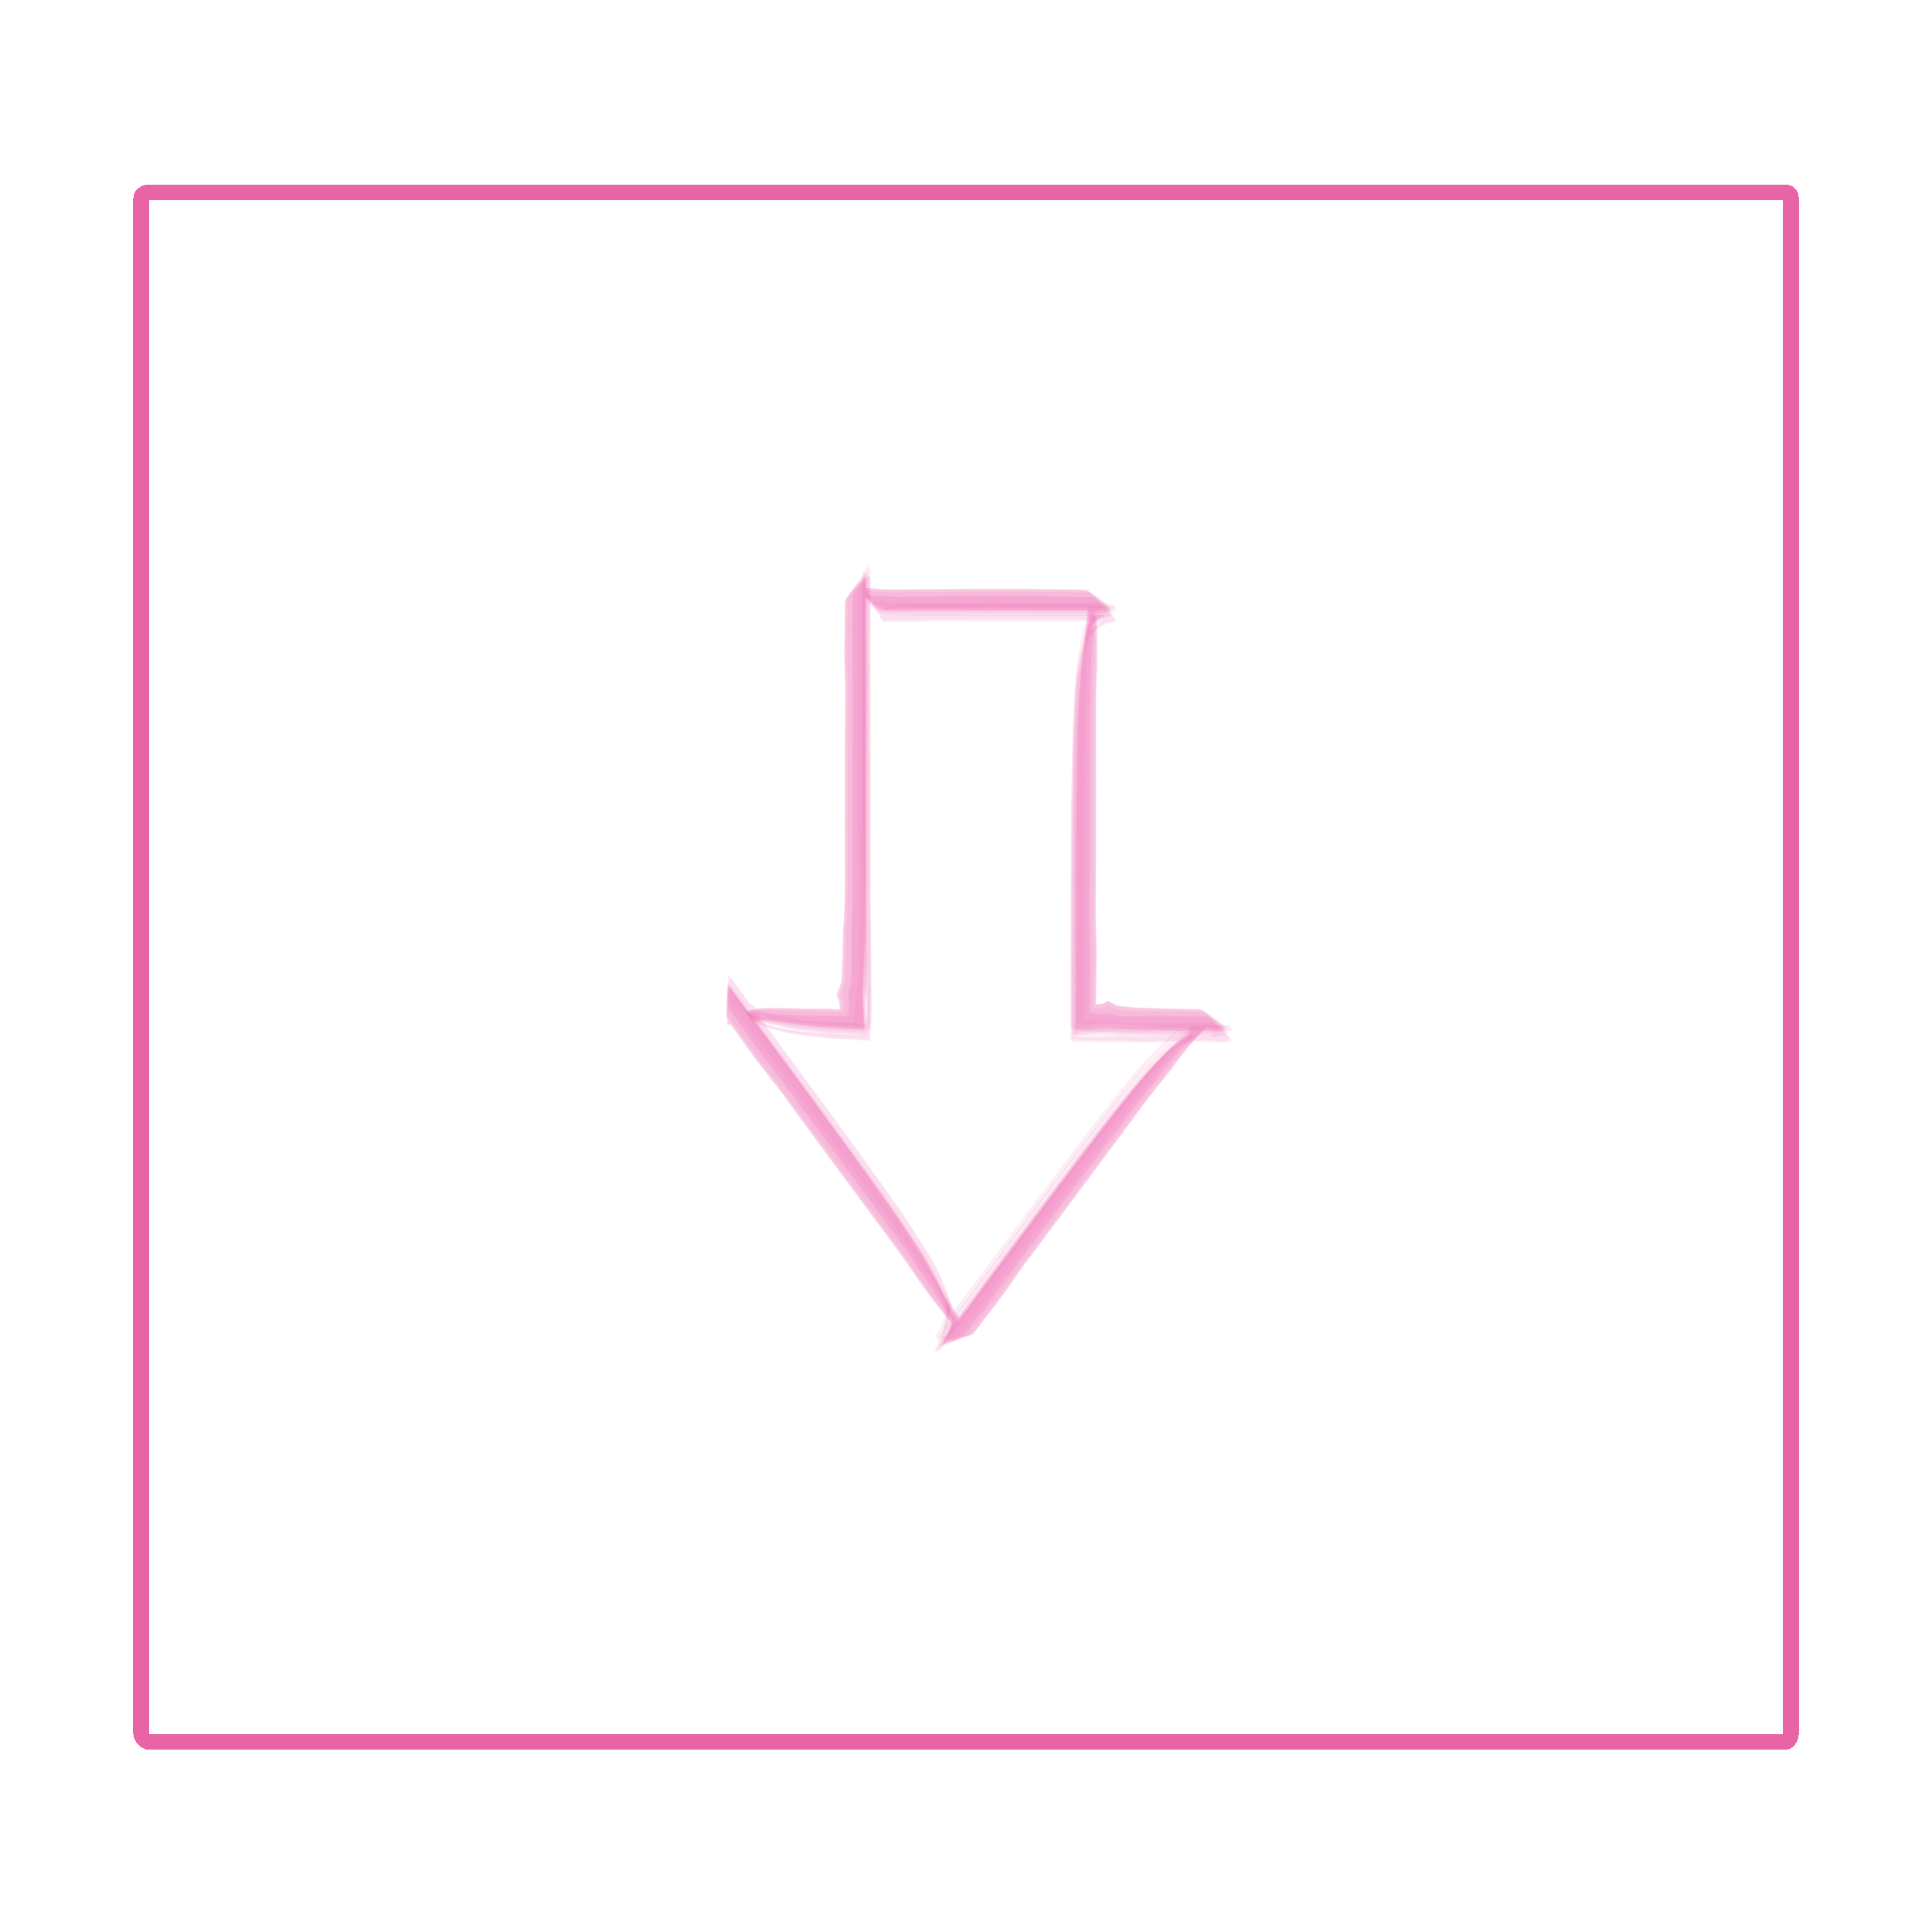 <svg version="1.1" id="Layer_1" xmlns="http://www.w3.org/2000/svg" xmlns:xlink="http://www.w3.org/1999/xlink" x="0px" y="0px"
	 width="870.5px" height="870.5px" viewBox="0 0 870 870" enable-background="new 0 0 870 870" xml:space="preserve">
<g>
	<path fill="#E864A7" d="M803,90v691H67V90H803 M803.5,83h-736c-3.866,0-7.5,2.634-7.5,6.5v691c0,3.866,3.634,7.5,7.5,7.5h736
		c3.866,0,6.5-3.634,6.5-7.5v-691C810,85.634,807.366,83,803.5,83L803.5,83z" shape-rendering="crispEdges"/>
</g>
<g>
	<g>
		<g>
			<path opacity="0.109" fill="#E864A7" d="M395.51,272.748c17.354,0.155,34.705,0.12,52.06,0.116
				c17.353-0.004,34.714,0.21,52.066,0.049c-3.367-2.268-6.735-4.535-10.102-6.803c0.113,0.368,0.225,0.735,0.338,1.103
				c-0.426,7.169-0.97,14.329-1.633,21.479c-0.211,1.601-0.421,3.202-0.632,4.803c-0.422,3.747-0.76,7.501-1.015,11.264
				c-1.24,15.733-1.372,31.531-1.578,47.303c-0.404,30.862-0.255,61.725-0.329,92.588c-0.013,5.449-0.101,10.899-0.049,16.348
				c0.001,0.12,0.002,0.241,0.003,0.361c2.202,0.256,4.408,0.277,6.616,0.064c2.467-0.238,4.938-0.434,7.413-0.587
				c2.638-0.013,5.271,0.106,7.897,0.359c9.813,0.702,19.647,0.612,29.482,0.673c5.105,0.031,10.217,0.137,15.322,0.046
				c-3.353-2.254-6.706-4.509-10.06-6.763c-2.231,3.078-4.461,6.156-6.692,9.234c0.073-0.094,0.146-0.188,0.219-0.282
				c-2.53,1.859-4.967,3.834-7.31,5.924c-2.505,2.417-4.94,4.903-7.305,7.457c-5.509,5.782-10.476,12.221-15.492,18.426
				c-11.868,14.683-23.045,29.958-34.374,45.056c-10.287,13.71-20.563,27.428-30.688,41.259
				c-5.086,6.948-10.396,13.735-15.434,20.719c4.441-0.712,8.882-1.424,13.322-2.136c-2.859-3.939-5.717-7.878-8.576-11.817
				c1.404,2.376,2.809,4.752,4.213,7.128c-4.587-8.261-8.961-16.62-13.543-24.878c-3.912-7.05-8.463-13.788-12.928-20.493
				c-10.482-15.741-21.828-30.942-32.967-46.22c-10.103-13.857-20.253-27.681-30.501-41.431
				c-5.162-6.927-10.12-14.018-15.396-20.859c-0.277,0.508-0.39,1.062-0.339,1.661c-0.114,2.096-0.191,4.193-0.232,6.291
				c-0.061,2.098-0.086,4.196-0.074,6.295c-0.08,0.596,0.006,1.155,0.258,1.676c0.91,0.61,1.095,1.464,0.994,2.481
				c0.391,0.127,0.782,0.091,1.174-0.107c4.013-0.894,8.027-1.788,12.04-2.682c-2.463,0.225-4.926,0.45-7.389,0.675
				c8.264-0.325,15.415,0.096,23.357,1.088c4.059,0.507,8.15,0.782,12.227,1.09c6.087,0.46,12.194,0.55,18.281,0.978
				c-0.12-0.01-0.239-0.02-0.358-0.03c0.12,0.015,0.239,0.029,0.359,0.044c0.12,0.01,0.24,0.02,0.359,0.03
				c0.542-4.763,0.114-9.441-0.041-14.22c0.218-3.101,0.415-6.204,0.59-9.308c0.327-5.464,0.397-10.894,0.477-16.368
				c0.339-23.303,0.239-46.613,0.25-69.918c0.01-20.743,0.111-41.487,0.003-62.23c-0.056-10.745,0.186-21.502-0.013-32.245
				c-0.494,0.25-0.879,0.629-1.153,1.137c-1.193,1.606-2.357,3.234-3.49,4.883c-1.151,1.637-2.271,3.295-3.36,4.974
				c-0.381,0.434-0.602,0.927-0.663,1.477c-0.546,2.705-0.26,5.683-0.286,8.43c-0.075,7.796-0.279,15.561-0.008,23.357
				c0.298,8.582,0.147,17.16,0.112,25.746c-0.05,12.116-0.064,24.233-0.081,36.349c-0.014,9.827-0.021,19.653-0.028,29.48
				c0.005,4.669,0,9.338-0.015,14.007c-0.062,2.18-0.124,4.36-0.186,6.54c-0.419,4.027-0.578,8.064-0.48,12.111
				c0.02,3.72-0.068,7.437-0.265,11.151c-0.071,1.646-0.142,3.292-0.213,4.939c-0.677,2.076-1.371,4.146-2.083,6.21
				c0.7,1.314,1.067,2.712,1.101,4.193c0.111,0.863-0.086,1.747-0.148,2.605c0.12,0.01,0.24,0.02,0.359,0.03
				c-4.885-0.521-9.791-0.34-14.701-0.463c-5.254-0.131-10.506-0.29-15.762-0.34c-1.551-0.174-3.096-0.185-4.635-0.032
				c-2.915,0.525-5.838,1.002-8.769,1.431c3.395,0.702,6.79,1.403,10.185,2.105c-6.604-0.27-11.159-2.971-13.665-8.104
				c-1.389-2.393-2.619-4.865-3.688-7.417c-0.129,5.308-0.258,10.616-0.387,15.924c0.716,1.586,1.851,2.914,2.869,4.32
				c2.951,4.076,5.839,8.195,8.806,12.258c4.481,6.136,9.358,11.948,13.837,18.088c5.266,7.218,10.566,14.412,15.863,21.607
				c11.307,15.36,22.652,30.692,34.007,46.017c4.974,6.712,9.526,13.692,14.445,20.437c2.124,3.007,4.322,5.959,6.595,8.856
				c0.999,1.324,1.997,2.648,2.996,3.971c2.519,1.757,5,3.564,7.444,5.423c-2.094-3.602-4.189-7.204-6.283-10.807
				c0.932,3.195,0.711,6.226-0.663,9.091c-0.913,1.919-1.964,3.759-3.153,5.52c0.46,0.19,0.941,0.213,1.443,0.071
				c1.764-0.219,3.524-0.474,5.278-0.766c1.757-0.271,3.508-0.579,5.253-0.922c0.522-0.022,0.972-0.195,1.349-0.518
				c1.285-1.119,2.21-2.586,3.237-3.939c3.027-3.99,6.11-7.934,9.116-11.94c4.575-6.098,8.733-12.475,13.318-18.567
				c5.362-7.124,10.689-14.274,16.02-21.422c11.395-15.277,22.754-30.582,34.111-45.888c4.952-6.673,10.321-12.981,15.33-19.602
				c2.131-2.938,4.382-5.78,6.753-8.527c3.135-3.785,6.475-7.304,9.887-10.839c0.073-0.094,0.146-0.188,0.219-0.282
				c-1.251-0.685-2.208-1.647-2.873-2.885c-1.248,1.68-2.495,3.359-3.743,5.039c1.625-0.332,3.247-0.307,4.865,0.074
				c0.899,0.253,1.798,0.505,2.696,0.758c1.623-0.303,3.247-0.595,4.874-0.875c0.342-0.06-3.227-2.617-2.492-2.106
				c-1.544-1.07-3.102-2.117-4.676-3.143c-0.796-0.577-1.64-1.071-2.53-1.481c-0.451-0.092-0.909-0.238-1.372-0.246
				c-3.297-0.055-6.593-0.107-9.889-0.211c-3.697-0.116-7.394-0.209-11.091-0.305c-2.729-0.075-5.457-0.158-8.186-0.247
				c-2.541-0.306-5.08-0.626-7.618-0.96c0.106,0.035,0.212,0.07,0.318,0.105c-1.583-0.732-3.146-1.505-4.688-2.319
				c-0.664,0.321-1.327,0.643-1.991,0.964c-1.054,0.335-2.131,0.481-3.232,0.439c-0.311,0.006-0.617-0.02-0.92-0.079
				c0.263,0.047,0.231-3.639,0.222-2.798c0.061-5.988,0.197-11.975,0.23-17.964c0.088-3.67,0.03-7.337-0.175-11.002
				c-0.22-6.358-0.173-12.685-0.14-19.046c0.128-24.265,0.119-48.531,0.124-72.796c-0.007-4.677-0.002-9.353,0.015-14.03
				c0.014-6.262,0.498-12.49,0.524-18.753c0.022-5.377-0.066-10.743-0.142-16.119c-0.004-0.112-0.007-0.224-0.011-0.337
				c-0.875-2.899-1.696-5.813-2.464-8.741c-0.532,3.336-1.063,6.671-1.595,10.007c0.833-2.786,2.465-4.828,4.894-6.125
				c1.634-0.819,3.351-1.388,5.151-1.706c0.352-0.089-3.23-2.623-2.503-2.117c-1.55-1.076-3.116-2.13-4.695-3.162
				c-0.8-0.581-1.646-1.078-2.54-1.491c-0.468-0.079-0.947-0.218-1.423-0.221c-3.57-0.026-7.14-0.05-10.71-0.109
				c-11.377-0.187-22.756-0.17-34.134-0.181c-12.44-0.012-24.878,0.089-37.317,0.19c-6.624,0.054-13.236-0.424-19.852-0.744
				c0.111,0.429,0.363,0.773,0.755,1.031c1.151,1.058,2.326,2.089,3.525,3.092c1.186,1.019,2.395,2.009,3.627,2.971
				C394.688,272.517,395.068,272.709,395.51,272.748z"/>
			<path opacity="0.109" fill="#E864A7" d="M396.691,274.798c17.368,0.14,34.735,0.098,52.104,0.095
				c17.363-0.003,34.74,0.243,52.102,0.031c-3.459-2.652-6.919-5.303-10.378-7.955c0.036,0.188,0.071,0.375,0.107,0.563
				c-0.021-0.111-0.041-0.223-0.062-0.334c0.451,6.524-0.433,12.263-1.468,19.279c-0.699,4.741-1.307,9.495-1.842,14.257
				c-0.677,6.028-0.841,12.149-1.192,18.202c-0.535,9.215-0.563,18.474-0.715,27.701c-0.525,31.724-0.336,63.454-0.418,95.18
				c-0.018,7.027-0.111,14.057-0.055,21.083c0.001,0.121,0.002,0.241,0.003,0.362c2.233,0.253,4.469,0.281,6.709,0.083
				c2.504-0.224,5.012-0.373,7.524-0.447c2.752,0.133,5.502,0.293,8.251,0.479c9.943,0.627,19.929,0.452,29.891,0.508
				c5.125,0.029,10.256,0.125,15.381,0.035c-3.443-2.63-6.887-5.261-10.33-7.891c-1.633,2.711-3.266,5.422-4.899,8.134
				c0.442-0.439,0.884-0.879,1.326-1.318c-2.215,2.05-4.579,3.911-7.092,5.583c-2.658,1.911-5.083,4.081-7.275,6.511
				c-5.455,5.447-10.227,11.591-15.161,17.501c-5.77,6.912-11.16,14.161-16.635,21.306c-7.309,9.539-14.507,19.163-21.716,28.777
				c-10.279,13.71-20.554,27.425-30.671,41.255c-5.082,6.948-10.359,13.753-15.436,20.705c3.768-1.088,7.537-2.175,11.305-3.263
				c-5.704-8.892-10.425-18.437-15.607-27.643c-5.08-9.026-11.023-17.625-16.899-26.14c-6.73-9.753-13.715-19.334-20.667-28.93
				c-11.816-16.31-23.684-32.597-35.757-48.718c-6.266-8.367-12.333-16.883-18.628-25.227c-0.282,0.363-0.41,0.788-0.385,1.273
				c-0.173,1.621-0.309,3.245-0.408,4.873c-0.12,1.626-0.204,3.254-0.25,4.883c-0.091,0.478-0.02,0.916,0.21,1.314
				c0.728,0.655,1.509,0.963,1.499,2.055c0.321,0.221,0.685,0.287,1.093,0.199c5.368,0.075,10.736,0.149,16.105,0.224
				c2.764,0.575,5.546,1.047,8.345,1.415c2.88,0.434,5.808,0.848,8.707,1.125c7.769,0.745,15.537,1.221,23.332,1.574
				c1.001,0.045,2.038,0.095,3.035,0.228c0.188-2.308,0.182-4.616-0.018-6.924c-0.24-2.645-0.397-5.295-0.47-7.95
				c0.086-1.524,0.172-3.048,0.258-4.572c0.119-3.174,0.273-6.346,0.462-9.517c0.01-3.777,0.038-7.554,0.083-11.33
				c0.004-4.151,0.018-8.301,0.041-12.452c0.139-31.251,0.142-62.503,0.161-93.755c0.008-13.736-0.064-27.472-0.043-41.208
				c0.009-5.57,0.088-11.142,0.021-16.712c-0.455,0.137-0.82,0.415-1.096,0.832c-1.14,1.247-2.252,2.519-3.336,3.815
				c-1.1,1.283-2.172,2.588-3.215,3.917c-0.367,0.341-0.58,0.747-0.641,1.218c-0.216,1.048-0.215,1.639-0.226,2.826
				c-0.04,4.425-0.111,8.849-0.192,13.274c-0.095,5.214-0.043,10.408,0.131,15.619c0.287,8.59,0.142,17.177,0.107,25.771
				c-0.069,17.081-0.08,34.162-0.1,51.242c-0.008,7.243-0.016,14.487-0.02,21.73c0.047,4.49-0.016,8.978-0.19,13.465
				c-0.405,4.015-0.564,8.041-0.477,12.076c-0.052,5.438-0.209,10.865-0.389,16.3c-0.525,2.208-1.07,4.41-1.636,6.608
				c0.629,1.536,0.937,3.131,0.926,4.785c0.071,0.85-0.051,2.24-0.36,3.104c0.027-0.075-5.068-0.33-4.938-0.329
				c-8.365-0.049-16.725-0.312-25.084-0.621c-4.375-0.162-3.787-0.198-8.295,0.072c-1.569-0.118-3.118-0.042-4.646,0.229
				c-2.34,1.283-4.733,2.457-7.18,3.521c3.305-0.246,6.61-0.492,9.915-0.737c-2.106-0.98-3.874-2.38-5.304-4.2
				c-0.66-0.943-1.32-1.885-1.979-2.828c-1.287-2.087-2.47-4.232-3.548-6.434c-0.278,4.114-0.555,8.229-0.833,12.343
				c0.728,1.559,1.856,2.882,2.864,4.272c2.951,4.069,5.843,8.179,8.808,12.238c4.486,6.141,9.343,11.981,13.827,18.125
				c6.665,9.132,13.374,18.232,20.077,27.336c11.228,15.249,22.499,30.468,33.686,45.747c2.405,3.322,4.697,6.721,6.875,10.196
				c2.258,3.139,4.506,6.286,6.744,9.439c2.011,2.697,3.99,5.418,5.936,8.162c0.072,0.082,0.144,0.164,0.216,0.245
				c2.394,1.791,4.731,3.652,7.012,5.584c-1.645-2.726-3.289-5.452-4.934-8.177c0.807,3.124,0.546,6.086-0.781,8.888
				c-0.905,1.945-1.986,3.786-3.243,5.525c-0.184,0.282,3.973-0.76,3.124-0.529c1.759-0.48,3.51-0.986,5.255-1.516
				c0.927-0.231,1.82-0.552,2.678-0.963c0.843-0.791,1.309-1.36,2.053-2.343c2.599-3.437,5.22-6.854,7.85-10.267
				c4.325-5.612,8.343-11.414,12.368-17.243c2.492-3.312,4.98-6.627,7.464-9.945c2.682-3.584,5.362-7.169,8.039-10.757
				c11.412-15.283,22.781-30.599,34.17-45.9c5.165-6.94,10.321-13.836,15.869-20.476c3.26-4.402,6.661-8.693,10.203-12.874
				c1.045-1.191,2.09-2.382,3.135-3.573c2.524-2.233,5.077-4.432,7.659-6.599c0.059-0.095,0.117-0.19,0.176-0.285
				c-0.486-0.555-0.973-1.11-1.459-1.665c-1.901,1.628-3.801,3.257-5.702,4.885c3.367-1.218,6.602-1.144,9.704,0.22
				c1.758-0.31,3.526-0.555,5.303-0.735c0.333-0.041-3.284-2.976-2.547-2.396c-1.584-1.244-3.185-2.466-4.801-3.668
				c-0.816-0.667-1.684-1.254-2.604-1.76c-1.797-0.385-3.539-0.319-5.385-0.34c-5.642-0.067-11.283-0.242-16.924-0.35
				c-2.739-0.028-5.478-0.062-8.217-0.102c-1.349-0.077-2.698-0.154-4.047-0.23c-2.328,0.208-4.535-0.186-6.621-1.182
				c-0.84-0.299-1.679-0.599-2.519-0.898c-1.29,0.626-2.649,0.939-4.078,0.939c-0.771,0.081-2.058-0.059-2.836-0.354
				c-0.016,0.119-0.031,0.239-0.047,0.358c0.211-1.178,0.248-1.941,0.259-3.214c0.039-4.445,0.107-8.889,0.185-13.334
				c0.128-7.286-0.09-14.543-0.325-21.825c0.029-4.272,0.052-8.544,0.07-12.817c0.034-7.012,0.049-14.023,0.066-21.035
				c0.055-21.906,0.042-43.811,0.104-65.717c0.027-4.228,0.18-8.451,0.461-12.669c0.031-3.827,0.075-7.654,0.129-11.48
				c0.067-3.445,0.155-6.889,0.264-10.332c-0.013-0.111-0.025-0.222-0.038-0.333c-0.564-2.809-1.077-5.627-1.538-8.455
				c-0.471,3.372-0.943,6.744-1.414,10.116c0.803-2.945,2.489-5.056,5.059-6.334c1.783-0.831,3.652-1.358,5.608-1.582
				c0.346-0.069-3.291-2.99-2.56-2.413c-1.592-1.253-3.2-2.486-4.824-3.698c-0.819-0.672-1.691-1.264-2.616-1.776
				c-0.216-0.041-0.433-0.081-0.649-0.122c0.126,0.024,0.251,0.048,0.377,0.072c-1.79-0.346-3.578-0.24-5.4-0.252
				c-3.463-0.022-6.924-0.083-10.387-0.139c-11.93-0.194-23.871-0.121-35.802-0.108c-12.06,0.013-24.118,0.107-36.177,0.228
				c-5.107,0.052-10.29-0.511-15.397-0.765c0.108,0.461,0.362,0.842,0.761,1.142c1.172,1.21,2.369,2.395,3.592,3.553
				c1.209,1.173,2.443,2.32,3.702,3.439C395.835,274.472,396.226,274.709,396.691,274.798z"/>
			<path opacity="0.109" fill="#E864A7" d="M398.634,274.476c5.13-0.474,10.222-0.613,15.382-0.575
				c11.964,0.088,23.933,0.099,35.897,0.099c17.417,0,34.833,0,52.25,0c-0.35-1-0.7-1.019-1.05-1.471
				c-1.407,0.794-2.81,1.535-4.211,2.339c-1.628,0.931-4.227,3.137-5.615,4.272c-1.097,0.996-2.188,1.985-3.272,2.996
				c-0.498,0.459-1.648,8.054-1.734,8.547c-0.651,3.206-1.194,6.426-1.631,9.668c-0.161,1.845-0.322,3.689-0.483,5.534
				c-0.336,4.118-0.592,8.241-0.765,12.369c-0.605,11.615-0.735,23.257-0.909,34.884c-0.547,36.432-0.362,72.875-0.433,109.31
				c0.01,0.136,0.077,0.232,0.202,0.287c7.432,0.672,14.804,0.572,22.259,0.387c2.689,0.036,5.378,0.067,8.067,0.091
				c2.849,0.029,6.377-0.169,9.229-0.245c10.693-0.285,21.408-0.046,32.106-0.183c-0.336-0.448-0.671-0.896-1.007-1.344
				c-2.803,0.649-5.632,0.864-8.486,0.644c-4.731-0.081-9.546,0.923-14.185,1.69c-0.145,0.02-0.278,0.074-0.398,0.162
				c-1.932,1.242-9.749,9.315-9.514,9.091c-6.981,6.66-12.929,14.466-18.964,21.963c-7.278,9.042-14.264,18.324-21.282,27.568
				c-19.94,26.262-39.469,52.834-59.162,79.282c0.965,0.101,1.931,0.203,2.896,0.304c1.212-3.657,2.212-7.281,3.077-11.043
				c0.418-1.372,0.702-2.765,0.851-4.18c-0.179-1.766-1.885-6.039-1.971-6.304c-2.659-8.195-7.495-15.654-12.005-22.911
				c-7.056-11.356-14.981-22.188-22.751-33.059c-20.587-28.801-41.954-57.03-62.797-85.644c-0.571-0.784-0.502,1.847-0.5,1.628
				c-0.006,1.039,0.015,2.077,0.062,3.115c0.018,0.367-0.059,1.478,0.393,1.786c2.117,1.562,4.191,3.177,6.223,4.847
				c1.079,0.82,2.158,1.639,3.236,2.459c2.017,1.652,4.271,2.854,6.762,3.607c5.234,2.125,10.891,2.957,16.438,3.8
				c6.33,0.962,12.749,1.324,19.133,1.71c3.697,0.224,7.45,0.185,11.134,0.586c0.198,0.022,0.377-0.087,0.394-0.3
				c0.438-5.527,0.404-10.996,0.301-16.538c-0.17-3.526-0.184-7.052-0.041-10.578c0.115-5.498-0.053-10.974-0.175-16.47
				c-0.242-10.932-0.165-21.876-0.22-32.81c-0.061-12.305-0.075-24.61-0.093-36.915c-0.045-31.48-0.161-62.964-0.034-94.444
				c0.004-0.914-1.278,1.088-1.141,0.875c-0.567,0.883-1.802,2.339-1.842,3.451c-0.316,8.732-0.113,17.515-0.144,26.252
				c-0.037,10.484,0.146,20.974,0.143,31.46c-0.004,12.126,0.017,24.253,0.047,36.379c0.025,9.838,0.081,19.675,0.152,29.512
				c0.08,11.007,0.092,22.029,0.381,33.031c0.064,3.851,0.217,7.699,0.457,11.543c0.094,1.755,0.188,3.51,0.282,5.265
				c-0.096,2.728-0.168,5.456-0.215,8.186c0.129,2.078,0.286,4.154,0.471,6.227c0.369,4.86,0.822,9.988,0.035,14.834
				c0.131-0.1,0.263-0.2,0.394-0.3c-6.057-0.467-12.16-0.544-18.226-0.895c-6.64-0.384-13.254-1.145-19.793-2.371
				c-5.224-0.86-9.914-2.823-14.069-5.89c-4.98-3.201-7.493-7.993-9.946-13.043c-0.075,2.119-0.149,4.239-0.224,6.358
				c0.931,1.49,2.012,2.873,3.053,4.288c2.988,4.062,5.936,8.154,8.911,12.226c4.457,6.098,9.124,12.034,13.594,18.123
				c5.282,7.196,10.576,14.383,15.866,21.573c11.218,15.247,22.432,30.497,33.502,45.851c4.755,6.596,9.277,13.314,13.795,20.072
				c4.051,6.06,7.557,12.324,10.231,19.109c-0.204-0.68-0.409-1.359-0.613-2.039c-0.149,2.789-0.546,5.542-1.19,8.259
				c-0.751,3.287-2.159,6.292-4.225,9.016c-0.463,0.677,2.489,0.908,2.81,0.476c13.931-18.763,27.852-37.532,41.807-56.277
				c11.314-15.198,22.675-30.361,34.204-45.397c5.063-6.603,10.239-13.114,15.527-19.538c2.152-2.755,4.471-5.361,6.957-7.818
				c2.785-2.927,5.443-5.933,8.221-8.865c-0.198,0.104-0.397,0.208-0.595,0.312c5.74-1.081,11.234-1.98,17.078-1.705
				c0.921,0.295,1.857,0.477,2.809,0.546c1.442-0.342,2.898-0.609,4.368-0.799c0.727-0.116-0.67-1.351-1.007-1.344
				c-12.135,0.255-24.282,0.003-36.411,0.49c-5.981,0.24-11.975,0.17-17.958,0.338c-0.956,0.027-14.912,0.529-14.91-1.009
				c0.009-7.071,0.009-14.143,0.015-21.214c0.021-26.766,0.056-53.533,0.253-80.299c0.103-14.089,0.312-28.176,0.793-42.258
				c0.2-5.866,0.583-11.71,1.009-17.563c0.422-3.217,0.922-6.422,1.501-9.614c2.085-9.153,7.072-14.869,14.958-16.748
				c0.751-0.182-0.735-1.554-1.05-1.554c-17.417,0-34.833,0-52.25,0c-11.963,0-23.925,0.193-35.888,0.225
				c-3.523,0.01-6.849-0.142-10.319,0.414c-1.532,0.246-3.066,0.53-4.599,0.767C397.504,273.522,398.145,274.521,398.634,274.476z"
				/>
			<path opacity="0.109" fill="#E864A7" d="M397.728,279.418c17.321-0.359,34.654-0.418,51.978-0.418c17.417,0,34.833,0,52.25,0
				c-0.74,0-1.48-1.653-2.221-2.6c-3.121,1.894-5.79,4.298-8.458,6.795c-1.011,0.875-1.925,1.894-2.744,2.937
				c-1.159,2.568-1.809,7.388-2.421,10.178c-1.978,9.02-2.333,18.369-2.802,27.558c-0.592,11.597-0.717,23.228-0.887,34.837
				c-0.533,36.424-0.344,72.862-0.421,109.289c0.027,0.064,0.053,0.13,0.08,0.193c7.286,0.404,14.589,0.321,21.884,0.43
				c2.871,0.072,5.742,0.155,8.613,0.246c4.45,0.135,8.957-0.153,13.411-0.172c9.251-0.04,18.504-0.07,27.755-0.18
				c-0.71-0.938-1.421-1.876-2.131-2.814c-2.487,0.701-5.017,0.997-7.588,0.885c-4.446,0.101-8.884,1.148-13.212,2.046
				c-0.184,0.015-0.328,0.105-0.431,0.268c-3.416,3.229-6.764,6.523-10.158,9.775c-6.968,6.677-12.88,14.519-18.906,22.027
				c-5.818,7.248-11.438,14.658-17.077,22.045c-21.478,28.133-42.426,56.671-63.561,85.062c0.913-0.173,1.827-0.347,2.74-0.52
				c0.257-1.79,0.715-3.529,1.373-5.22c0.819-2.651,1.469-5.343,1.952-8.076c1.236-3.052,0.935-5.895-0.901-8.531
				c-0.644-1.29-1.288-2.58-1.932-3.869c-1.306-3.046-2.718-6.043-4.236-8.99c-0.839-1.683-1.796-3.3-2.872-4.853
				c-3.133-5.268-6.608-10.326-10.009-15.422c-6.444-9.654-13.299-19.045-20.078-28.465c-19.287-26.803-39.044-53.267-58.632-79.851
				c-0.495-0.671-1.039,0.558-0.747,0.928c1.398,1.691,2.707,3.449,3.928,5.272c2.76,3.883,6.448,7.314,9.724,10.744
				c0.484,0.507,7.06,2.18,7.674,2.351c2.503,0.696,5.449,1.544,8.013,1.944c7.732,1.207,15.463,1.94,23.27,2.443
				c3.645,0.235,7.375,0.14,11.002,0.582c0.169,0.019,0.258-0.057,0.267-0.227c0.955-14.659,0.558-29.382,0.443-44.061
				c-0.182-23.285-0.154-46.574-0.174-69.86c-0.027-31.508-0.012-63.017-0.026-94.525c0-0.723-1.362,0.149-1.362,0.618
				c0.022,50.549-0.081,101.099,0.211,151.647c0.075,13.009,0.387,26.02,0.215,39.029c-0.057,4.351-0.355,8.635-1.028,12.93
				c-0.088,1.42-0.707,1.962-1.857,1.626c-1.253-0.016-2.505-0.046-3.757-0.091c-8.152-0.239-16.281-0.632-24.402-1.394
				c-6.89-0.646-16.348-2.129-21.463-7.28c-2.146-2.238-4.196-4.561-6.15-6.968c-1.643-1.655-2.903-3.557-3.781-5.707
				c-0.249,0.309-0.498,0.619-0.747,0.928c16.735,22.687,33.51,45.343,50.143,68.105c12.168,16.651,24.195,33.39,35.634,50.552
				c2.992,4.551,5.716,9.26,8.173,14.126c1.167,2.756,2.462,5.451,3.884,8.084c1.641,2.473,1.904,5.12,0.788,7.941
				c-0.662,5.071-2.444,9.795-5.28,14.059c-0.341,0.512,0.791,0.301,0.835,0.289c0.561-0.143,1.533-0.308,1.905-0.81
				c19.672-26.475,39.302-52.98,59.123-79.343c6.967-9.266,14.002-18.479,21.114-27.634c5.854-7.534,11.802-15.045,18.436-21.908
				c2.125-1.99,4.136-4.09,6.033-6.298c0.678-0.609,1.357-1.218,2.035-1.826c2.838-0.939,5.737-1.613,8.696-2.022
				c3.392-0.62,6.308-0.17,9.521,0.827c0.511,0.159,5.047-0.534,5.366-0.57c0.769-0.087-1.309-2.869-1.936-2.854
				c-11.863,0.284-23.738,0.138-35.596,0.584c-2.895-0.043-5.789-0.087-8.684-0.13c-3.121-0.34-6.249-0.403-9.384-0.191
				c-4.007,0.068-7.951-0.162-11.919-0.671c-2.365-0.304-1.634-1.929-1.633-3.683c0.001-4.489,0.013-8.978,0.027-13.467
				c0.084-25.856,0.023-51.712,0.151-77.568c0.071-14.318,0.224-28.635,0.535-42.95c0.134-6.163,0.384-12.32,0.719-18.476
				c0.381-7.004,1.156-14.275,2.881-21.09c-0.095,0.211-0.19,0.422-0.286,0.633c2.043-2.958,4.589-5.418,7.639-7.38
				c1.77-1.002,3.669-1.397,5.696-1.585c0.791-0.159-1.407-2.683-2.025-2.683c-17.417,0-34.833,0-52.25,0
				c-17.199,0-34.435-0.681-51.622-0.01C395.29,277.02,397.121,279.431,397.728,279.418z"/>
			<path opacity="0.109" fill="#E864A7" d="M395.998,275.296c17.359,0.092,34.716,0.08,52.075,0.077
				c11.964-0.002,23.928,0.004,35.892,0.019c5.404,0.007,10.813,0.101,16.216,0.003c-3.737-3.241-7.473-6.481-11.21-9.722
				c0.541,4.555,1.082,9.11,1.623,13.665c-0.041-3.001-0.083-6.001-0.124-9.002c-1.089,12.394-3.244,24.634-4.261,37.029
				c-1.292,15.741-1.384,31.574-1.599,47.356c-0.419,30.854-0.288,61.711-0.355,92.567c-0.012,5.462-0.121,10.932-0.028,16.394
				c0.002,0.123,0.004,0.245,0.006,0.368c2.318,0.194,4.632,0.156,6.943-0.116c2.502-0.317,5.012-0.536,7.531-0.659
				c2.7,0.187,5.402,0.349,8.106,0.485c9.901,0.545,19.815,0.502,29.731,0.576c5.12,0.038,10.254,0.165,15.374,0.044
				c-3.722-3.223-7.443-6.446-11.165-9.669c-2.055,3.952-4.11,7.903-6.164,11.855c0.076-0.107,0.152-0.214,0.227-0.321
				c-2.597,1.815-5.096,3.758-7.495,5.829c-2.407,2.335-4.745,4.737-7.014,7.207c-4.121,4.353-7.833,9.18-11.668,13.782
				c-5.77,6.924-11.176,14.168-16.659,21.319c-7.314,9.54-14.516,19.167-21.728,28.784c-10.279,13.707-20.545,27.424-30.674,41.242
				c-5.095,6.951-10.412,13.743-15.44,20.743c4.585-1.454,9.169-2.908,13.754-4.362c-6.684-5.702-11.015-13.851-15.204-21.511
				c-3.727-6.817-8.134-13.307-12.32-19.846c-4.863-7.596-10.219-14.896-15.443-22.245c-6.971-9.808-14.082-19.518-21.177-29.237
				c-10.116-13.857-20.251-27.702-30.548-41.424c-5.173-6.893-10.121-13.955-15.328-20.822c-0.182-0.24-0.518,4.435-0.473,3.498
				c-0.093,2.031-0.16,4.064-0.201,6.097c-0.07,1.061-0.044,2.119,0.078,3.172c0.233,1.215,0.547,1.478-0.298,2.862
				c0.404,0.182,0.83,0.2,1.276,0.055c5.676-0.439,11.352-0.878,17.028-1.317c2.956,0.478,5.925,0.86,8.906,1.144
				c-0.127-0.017-0.254-0.034-0.381-0.051c8.006,1.128,16.009,1.875,24.076,2.395c3.699,0.238,7.48,0.135,11.158,0.629
				c0.35,0.047-0.46-10.307-0.517-10.879c-0.429-4.326-0.086-8.572,0.094-12.903c0.577-13.882,0.539-27.804,0.641-41.7
				c0.214-29.082,0.019-58.173,0.044-87.256c0.01-11.465-0.075-22.929-0.058-34.394c0.008-5.564,0.104-11.131,0.026-16.695
				c-0.468,0.151-0.846,0.442-1.132,0.873c-1.185,1.299-2.342,2.622-3.472,3.969c-1.146,1.334-2.263,2.691-3.352,4.072
				c-0.379,0.353-0.605,0.772-0.677,1.259c-0.22,1.046-0.218,1.627-0.231,2.816c-0.033,3.043-0.071,6.086-0.131,9.129
				c-0.092,4.646-0.111,9.29-0.137,13.936c0.144,4.016,0.287,8.032,0.43,12.048c-0.033,4.256-0.061,8.513-0.082,12.769
				c-0.097,16.864-0.117,33.728-0.155,50.592c-0.036,16.126,0.458,32.346-0.841,48.43c-0.039,2.044-0.079,4.088-0.118,6.132
				c0,3.692-0.152,7.378-0.456,11.058c-0.11,1.618-0.22,3.237-0.33,4.856c-0.603,1.933-1.23,3.859-1.881,5.777
				c0.327,0.74,0.655,1.481,0.982,2.221c0.312,1.122,0.437,2.262,0.377,3.421c0.021,1.231-0.209,0.873-1.31,0.736
				c-2.141-0.267-4.274-0.192-6.431-0.201c-4.734-0.02-9.465-0.181-14.197-0.303c-4.217-0.108-8.43-0.137-12.647-0.18
				c-3.177,0.64-6.36,1.248-9.549,1.823c-2.189,1.882-4.416,3.717-6.681,5.505c3.788-0.677,7.577-1.355,11.365-2.032
				c-2.109-1.045-3.866-2.505-5.272-4.383c-0.653-0.947-1.306-1.894-1.959-2.841c-1.234-2.011-2.404-4.058-3.51-6.141
				c-0.199,4.256-0.398,8.511-0.597,12.767c0.796,1.7,1.923,3.107,3.025,4.632c2.946,4.075,5.832,8.19,8.803,12.248
				c4.495,6.139,9.374,11.964,13.858,18.114c6.664,9.139,13.376,18.242,20.084,27.349c11.254,15.279,22.573,30.509,33.802,45.807
				c2.417,3.354,4.736,6.773,6.957,10.259c2.331,3.157,4.655,6.318,6.972,9.485c2.267,2.659,4.504,5.343,6.71,8.053
				c0.082,0.085,0.165,0.169,0.247,0.254c2.706,1.466,5.373,3.001,8,4.605c-2.367-2.955-4.735-5.909-7.102-8.864
				c0.631,2.068,0.676,4.143,0.137,6.223c-0.366,0.947-0.733,1.894-1.099,2.841c-1.008,1.997-2.185,3.888-3.532,5.674
				c-0.15,0.218,4.73-1.111,3.788-0.826c2.139-0.651,4.27-1.326,6.393-2.027c1.123-0.319,2.212-0.728,3.265-1.227
				c2.111-1.908,3.686-4.413,5.401-6.673c3.444-4.54,6.925-9.048,10.345-13.607c2.2-3.208,4.401-6.417,6.601-9.625
				c2.495-3.311,4.984-6.626,7.469-9.944c5.506-7.342,10.985-14.706,16.466-22.067c11.304-15.181,22.542-30.41,33.845-45.592
				c2.484-3.283,5.063-6.49,7.734-9.623c2.314-3.108,4.633-6.213,6.958-9.314c3.983-5.322,8.875-9.691,13.802-14.095
				c0.076-0.107,0.152-0.214,0.227-0.321c-1.523-0.83-2.744-1.969-3.662-3.418c-1.326,2.417-2.652,4.834-3.978,7.251
				c1.703-0.245,3.387-0.139,5.051,0.316c0.956,0.296,1.912,0.593,2.868,0.889c1.722-0.37,3.457-0.659,5.207-0.868
				c-0.185-0.507-0.509-0.92-0.975-1.239c-1.429-1.321-2.883-2.615-4.361-3.881c-1.464-1.282-2.953-2.536-4.464-3.761
				c-0.382-0.415-0.837-0.678-1.365-0.788c-1.022-0.267-1.502-0.26-2.694-0.281c-2.701-0.05-5.399-0.106-8.099-0.199
				c-3.661-0.126-7.323-0.225-10.985-0.329c-5.292-0.15-10.491-0.433-15.761-0.95c-0.806-0.329-1.611-0.658-2.417-0.987
				c-1.372-1.266-2.685-1.277-3.94-0.034c-0.606,0.326-2.897,0.638-3.579,0.149c0.187,0.134,0.246-3.773,0.237-2.868
				c0.045-4.441,0.121-8.88,0.207-13.32c0.102-5.226,0.037-10.433-0.15-15.656c-0.227-6.347-0.179-12.662-0.147-19.012
				c0.087-16.908,0.09-33.817,0.094-50.725c0.004-16.25-0.398-32.537,0.411-48.771c0.286-5.736,0.01-11.589-0.027-17.333
				c0.006-1.664,0.002-3.328-0.014-4.992c-0.725-2.882-1.408-5.775-2.049-8.677c-0.708,4.205-1.415,8.409-2.123,12.614
				c0.757-2.954,2.417-5.059,4.981-6.316c1.75-0.802,3.578-1.345,5.483-1.629c-0.186-0.509-0.512-0.924-0.979-1.244
				c-1.435-1.328-2.894-2.629-4.378-3.902c-1.47-1.289-2.964-2.55-4.482-3.782c-0.383-0.417-0.84-0.681-1.37-0.793
				c-1.059-0.227-1.631-0.226-2.835-0.236c-4.262-0.033-8.522-0.098-12.783-0.175c-11.922-0.215-23.856-0.134-35.78-0.119
				c-12.072,0.015-24.142,0.132-36.213,0.241c-3.263,0.03-6.608-0.383-9.87-0.558c-1.786-0.096-3.571-0.192-5.357-0.288
				c0.121,0.52,0.392,0.963,0.814,1.329c1.253,1.46,2.533,2.895,3.841,4.305c1.292,1.425,2.611,2.824,3.957,4.198
				C395.072,274.822,395.49,275.131,395.998,275.296z"/>
			<path opacity="0.109" fill="#E864A7" d="M395.856,273.497c17.356,0.128,34.709,0.104,52.065,0.1
				c17.356-0.004,34.729,0.27,52.084,0.039c-3.649-2.629-7.298-5.258-10.947-7.887c0.637,2.175,1.274,4.351,1.911,6.526
				c-0.343-1.449-0.686-2.899-1.029-4.348c0.207,2.723,0.414,5.445,0.621,8.168c-0.062-2.049-0.125-4.099-0.187-6.148
				c-0.915,11.865-2.7,23.621-3.631,35.479c-1.236,15.74-1.359,31.549-1.565,47.328c-0.402,30.86-0.258,61.722-0.33,92.582
				c-0.013,5.453-0.109,10.908-0.044,16.361c0.001,0.121,0.003,0.242,0.004,0.363c2.214,0.264,4.43,0.282,6.65,0.052
				c2.475-0.259,4.954-0.459,7.439-0.598c2.657,0.063,5.31,0.198,7.959,0.403c9.834,0.635,19.679,0.593,29.532,0.663
				c5.113,0.036,10.236,0.152,15.349,0.049c-3.632-2.614-7.264-5.228-10.896-7.842c-1.99,3.387-3.979,6.775-5.969,10.162
				c0.073-0.1,0.146-0.2,0.22-0.3c-3.889,3.006-7.569,6.042-10.96,9.617c-5.265,5.552-10.136,11.412-15.052,17.273
				c-5.791,6.903-11.188,14.157-16.67,21.304c-7.317,9.538-14.52,19.164-21.733,28.78c-10.284,13.71-20.56,27.427-30.682,41.258
				c-5.086,6.95-10.401,13.734-15.434,20.722c4.498-0.952,8.996-1.904,13.495-2.856c-2.859-3.655-5.718-7.31-8.577-10.965
				c1.489,2.269,2.977,4.537,4.466,6.806c-3.117-4.907-6.107-9.889-8.969-14.946c-1.588-3.161-3.282-6.263-5.083-9.308
				c-3.973-7.011-8.475-13.749-12.942-20.449c-10.488-15.731-21.846-30.919-32.984-46.191
				c-10.107-13.858-20.252-27.688-30.516-41.43c-5.166-6.917-10.114-14.004-15.376-20.848c-0.284,0.482-0.406,1.013-0.365,1.595
				c-0.147,2.017-0.257,4.037-0.331,6.058c-0.094,2.021-0.152,4.042-0.173,6.065c-0.089,0.576-0.012,1.116,0.231,1.62
				c0.556,0.932,0.643,1.343,0.269,2.379c0.416,0.137,0.836,0.109,1.26-0.082c4.298-0.851,8.595-1.701,12.893-2.552
				c-2.677,0.129-5.355,0.258-8.032,0.387c8.412-0.118,15.963,0.325,24.102,1.359c4.191,0.533,8.415,0.832,12.625,1.167
				c5.98,0.476,11.98,0.567,17.961,0.99c0.121,0.015,0.242,0.03,0.363,0.045c0.314-2.196,0.374-4.4,0.179-6.611
				c-0.093-1.257-0.186-2.514-0.279-3.771c-0.277-2.889-0.235-5.775,0.127-8.657c0.877-13.248,0.665-26.522,0.884-39.791
				c0.239-14.425,0.067-28.867,0.076-43.294c0.01-16.953,0.016-33.906,0.028-50.859c0.008-11.458-0.057-22.916-0.042-34.374
				c0.007-5.576,0.113-11.158,0.007-16.734c-0.502,0.228-0.9,0.589-1.194,1.084c-1.252,1.55-2.474,3.123-3.668,4.718
				c-1.21,1.583-2.391,3.187-3.542,4.813c-0.396,0.417-0.636,0.898-0.718,1.444c-0.223,1.061-0.227,1.663-0.239,2.86
				c-0.032,3.05-0.068,6.099-0.129,9.148c-0.092,4.65-0.114,9.299-0.142,13.951c0.144,3.995,0.287,7.99,0.43,11.985
				c-0.032,4.26-0.059,8.52-0.079,12.78c-0.093,16.865-0.108,33.73-0.135,50.594c-0.026,16.142,0.499,32.378-0.739,48.481
				c-0.025,2.044-0.05,4.088-0.075,6.132c0.017,3.702-0.101,7.401-0.352,11.094c0.293,2.817-0.158,5.488-1.354,8.012
				c-1.307,1.678-1.332,3.318-0.075,4.921c0.519,1.22,0.335,2.901,0.212,4.191c-0.025,0.258-2.679-0.189-2.721-0.194
				c-2.629-0.299-5.512-0.008-8.152-0.021c-5.071-0.026-10.15-0.347-15.219-0.347c-1.441,0-2.882,0-4.322,0
				c-1.434,0-2.867-0.052-4.3-0.036c-2.956,0.618-5.921,1.178-8.896,1.695c-2.714,0.691-4.881,2.427-6.501,5.217
				c3.645-1.08,7.289-2.163,10.934-3.243c-2.133-0.926-3.866-2.339-5.197-4.239c-0.663-1.01-1.327-2.02-1.99-3.03
				c-1.326-2.254-2.532-4.571-3.618-6.95c-0.213,5.113-0.425,10.225-0.638,15.338c0.712,1.58,1.845,2.905,2.858,4.306
				c2.946,4.074,5.831,8.191,8.798,12.251c4.489,6.141,9.377,11.956,13.859,18.103c5.264,7.219,10.563,14.412,15.859,21.607
				c11.313,15.372,22.667,30.714,34.032,46.048c4.985,6.726,9.531,13.733,14.477,20.481c2.13,3.066,4.396,6.028,6.797,8.886
				c1.051,1.327,2.103,2.654,3.154,3.98c2.671,1.649,5.312,3.345,7.923,5.089c-2.222-3.441-4.445-6.883-6.667-10.324
				c0.597,2.027,0.67,4.069,0.22,6.125c-0.333,0.93-0.665,1.86-0.998,2.79c-0.927,1.914-1.99,3.749-3.189,5.505
				c0.48,0.165,0.972,0.162,1.476-0.007c1.79-0.314,3.573-0.665,5.349-1.051c1.78-0.366,3.553-0.768,5.317-1.206
				c0.53-0.049,0.981-0.246,1.352-0.591c0.783-0.687,1.103-1.124,1.808-2.053c2.596-3.419,5.215-6.819,7.843-10.213
				c4.357-5.628,8.358-11.479,12.378-17.348c2.492-3.306,4.98-6.615,7.462-9.928c2.682-3.58,5.361-7.163,8.037-10.748
				c11.424-15.292,22.794-30.623,34.166-45.953c5.151-6.944,10.296-13.83,15.861-20.45c2.331-3.107,4.668-6.21,7.009-9.309
				c2.14-2.597,4.291-5.185,6.453-7.763c-0.082,0.089-0.164,0.179-0.246,0.268c2.341-2.498,4.709-4.969,7.105-7.414
				c0.073-0.1,0.146-0.2,0.22-0.3c-1.409-0.687-2.55-1.669-3.423-2.949c-1.221,1.979-2.443,3.957-3.665,5.936
				c1.649-0.29,3.289-0.232,4.918,0.175c0.918,0.266,1.836,0.532,2.754,0.798c1.66-0.328,3.327-0.616,5-0.866
				c0.328-0.053-3.477-2.96-2.707-2.389c-1.673-1.236-3.361-2.452-5.065-3.645c-0.862-0.664-1.774-1.245-2.737-1.745
				c-0.451-0.1-0.933-0.286-1.395-0.294c-3.288-0.059-6.573-0.116-9.86-0.225c-3.682-0.123-7.365-0.221-11.048-0.323
				c-2.714-0.079-5.428-0.165-8.141-0.259c-2.507-0.308-5.011-0.63-7.514-0.967c0.112,0.046,0.223,0.092,0.335,0.138
				c-1.527-0.746-3.038-1.525-4.531-2.337c-0.623,0.33-1.246,0.66-1.87,0.989c-0.989,0.34-2.004,0.49-3.045,0.451
				c-0.266-0.035-0.532-0.052-0.799-0.049c0.294-0.002,0.237-3.54,0.229-2.824c0.063-5.995,0.203-11.988,0.235-17.983
				c0.09-3.665,0.03-7.328-0.181-10.988c-0.226-6.354-0.178-12.676-0.145-19.034c0.129-24.271,0.115-48.543,0.102-72.814
				c-0.011-4.678-0.011-9.356,0-14.034c0.007-6.281,0.473-12.528,0.476-18.811c0.003-5.35-0.081-10.693-0.151-16.042
				c-0.004-0.12-0.008-0.239-0.012-0.359c-0.822-2.91-1.595-5.834-2.319-8.77c-0.565,3.682-1.131,7.364-1.696,11.046
				c0.752-2.821,2.356-4.845,4.813-6.07c1.687-0.799,3.451-1.35,5.294-1.652c0.34-0.081-3.485-2.968-2.72-2.401
				c-1.681-1.243-3.377-2.465-5.088-3.666c-0.866-0.667-1.782-1.253-2.749-1.756c-1.199-0.219-1.987-0.272-3.255-0.282
				c-4.272-0.033-8.542-0.095-12.813-0.169c-11.929-0.207-23.87-0.13-35.801-0.115c-12.057,0.015-24.113,0.13-36.169,0.229
				c-3.297,0.027-6.668-0.375-9.964-0.545c-1.802-0.093-3.603-0.185-5.405-0.278c0.133,0.469,0.41,0.852,0.829,1.148
				c1.25,1.212,2.526,2.396,3.827,3.554c1.287,1.173,2.597,2.319,3.932,3.436C394.966,273.178,395.375,273.413,395.856,273.497z"/>
			<path opacity="0.109" fill="#E864A7" d="M396.647,277.133c34.681-0.102,69.365,0.174,104.046,0.022
				c-2.082-1.843-4.164-3.685-6.247-5.528c-1.523,1.55-2.067,4.092-2.705,6.087c-0.861,2.481-1.691,4.972-2.489,7.474
				c-1.385,4.38-2.371,8.682-3.143,13.211c-1.648,9.666-1.8,19.693-2.183,29.468c-0.468,11.925-0.526,23.873-0.655,35.805
				c-0.368,33.941-0.089,67.882-0.329,101.822c0.003,0.099,0.005,0.198,0.008,0.297c6.654,0.128,13.245-0.21,19.897,0.243
				c7.294,0.497,14.62,0.276,21.924,0.225c9.221-0.064,18.446,0.067,27.666-0.078c-2.087-1.817-4.174-3.633-6.261-5.45
				c-0.217,0.332-0.524,0.451-0.921,0.356c-1.437,0.086-2.869,1.024-4.089,1.652c-4.007,2.407-7.95,4.914-11.829,7.52
				c-3.695,2.44-4.579,3.552-7.652,6.657c-6.785,6.855-12.79,14.59-18.806,22.11c-7.262,9.078-14.232,18.397-21.249,27.664
				c-19.893,26.273-39.378,52.848-59.115,79.237c2.496-0.921,4.993-1.842,7.489-2.764c-0.103-2.611-0.447-5.277-0.992-7.83
				c-0.987-4.628-3.068-8.861-4.916-13.202c-3.612-8.484-8.791-16.199-13.757-23.924c-6.139-9.55-12.919-18.722-19.527-27.948
				c-13.388-18.69-27.073-37.168-40.694-55.688c-7.332-9.969-14.808-19.833-22.063-29.86c-0.523-0.723-0.493,1.538-0.492,1.35
				c0,0.857,0.026,1.713,0.078,2.568c-0.018,0.462,0.056,0.904,0.223,1.328c2.954,2.387,5.783,4.918,8.724,7.324
				c0.615,0.503,1.586,0.855,2.318,1.131c4.018,1.516,7.981,2.752,12.141,3.812c7.732,1.97,15.916,2.37,23.846,2.909
				c4.773,0.325,9.69,0.135,14.43,0.812c0.092,0.004,0.184,0.007,0.275,0.011c0.109-5.273,0.053-10.539,0.234-15.811
				c0.271-3.202,0.443-6.409,0.514-9.621c0.207-5.483,0.157-10.92,0.102-16.408c-0.232-23.214-0.083-46.441-0.103-69.657
				c-0.017-20.738,0.111-41.479-0.036-62.216c-0.076-10.698-0.077-21.404,0.029-32.102c0.009-0.881-1.357,0.843-1.278,0.75
				c-0.573,0.678-1.125,1.372-1.657,2.083c-0.322,0.352-0.561,0.751-0.718,1.195c-0.421,3.896-0.114,7.969-0.149,11.883
				c-0.116,12.899,0.118,25.79,0.091,38.689c-0.066,31.235,0.05,62.469,0.124,93.703c-0.058,1.996-0.116,3.992-0.174,5.988
				c0.026,4.071,0.053,8.141,0.081,12.212c0.032,1.957,0.064,3.914,0.096,5.871c0.302,3.354,0.14,6.684-0.486,9.988
				c-0.507,4.076-0.715,8.127-1.182,12.205c-0.219,1.686-0.577,3.341-1.073,4.964c-0.135,0.852-0.577,1.104-1.327,0.755
				c-1.541-0.173-2.133-0.173-3.835-0.189c-5.422-0.053-10.838-0.214-16.256-0.422c-8.696-0.333-17.256-1.18-25.76-3.078
				c0.984,0.452,1.967,0.904,2.951,1.356c-2.041-1.463-3.971-3.06-5.79-4.789c-2.661-2.372-4.278-5.518-5.943-8.595
				c-0.064,1.749-0.127,3.497-0.191,5.246c0.871,1.444,1.936,2.769,2.934,4.126c2.982,4.057,5.929,8.14,8.896,12.207
				c4.462,6.115,9.141,12.063,13.62,18.166c5.284,7.199,10.577,14.391,15.866,21.586c11.247,15.3,22.484,30.609,33.555,46.037
				c4.798,6.686,9.344,13.508,13.885,20.368c2.859,4.097,5.35,8.413,7.473,12.947c0.97,2.746,1.941,5.491,2.911,8.237
				c0.106,4.674-1.391,8.772-4.49,12.295c-0.621,0.88,2.311-0.331,2.036-0.23c1.191-0.441,2.372-0.907,3.544-1.397
				c0.636-0.214,1.228-0.512,1.774-0.895c1.202-1.207,2.148-2.649,3.168-4.01c3.021-4.033,6.086-8.032,9.118-12.057
				c4.543-6.031,8.796-12.265,13.322-18.31c6.769-9.04,13.513-18.098,20.264-27.152c11.255-15.093,22.518-30.181,33.885-45.19
				c4.724-6.238,9.786-12.231,14.683-18.335c2.874-3.828,6.254-7.165,10.14-10.011c2.911-2,3.418-2.025,5.387-3.976
				c-1.191,0.786-2.381,1.571-3.572,2.357c2.44-1.151,5.029-1.416,7.765-0.795c0.974,0.313,1.947,0.626,2.921,0.94
				c1.826-0.253,3.656-0.481,5.488-0.684c0.401-0.048-1.921-2.165-1.441-1.728c-0.953-0.864-1.923-1.709-2.91-2.533
				c-0.49-0.472-1.033-0.864-1.631-1.178c-2.608-0.432-5.36-0.162-7.993-0.154c-7.578,0.021-15.153-0.033-22.732,0.049
				c-1.456,0.019-2.911,0.039-4.366,0.058c-2.603,0.263-5.174,0.095-7.713-0.506c-1.085-0.177-2.171-0.354-3.256-0.532
				c-2.277,0.166-4.55,0.122-6.819-0.131c0.111,0.008-5.467-0.658-5.377-1.196c0.181-0.838,0.224-1.688,0.131-2.55
				c0.012-3.166,0.038-6.332,0.079-9.497c0.167-12.818-0.16-25.622-0.108-38.441c0.068-16.879,0.096-33.759,0.152-50.638
				c0.047-14.119,0.068-28.242,0.376-42.358c0.116-1.988,0.232-3.977,0.348-5.965c0.109-3.844,0.237-7.687,0.383-11.529
				c0.205-5.731,1.16-11.513,2.216-17.139c-0.656,1.729-1.311,3.457-1.967,5.186c1.031-2.689,2.767-4.866,5.207-6.531
				c1.78-0.938,3.672-1.509,5.676-1.713c0.4-0.081-1.884-2.163-1.435-1.747c-0.95-0.876-1.918-1.733-2.903-2.569
				c-0.488-0.478-1.031-0.877-1.629-1.198c-0.397-0.066-0.799-0.176-1.203-0.178c-3.573-0.011-7.144-0.021-10.717-0.065
				c-11.37-0.141-22.742-0.124-34.113-0.133c-12.445-0.01-24.891-0.003-37.335,0.138c-6.624,0.075-13.232-0.222-19.848-0.49
				c-0.045,0.318,0.058,0.599,0.308,0.842c0.627,0.859,1.284,1.695,1.969,2.509C394.228,274.796,395.688,277.136,396.647,277.133z"
				/>
			<path opacity="0.109" fill="#E864A7" d="M398.864,275.25c17.264-0.452,34.549-0.25,51.818-0.25c17.417,0,34.833,0,52.25,0
				c-0.804-1-1.607-1.275-2.411-1.93c-2.958,2.171-5.744,4.332-8.469,6.813c-1.531,0.741-2.525,1.825-2.981,3.234
				c-1.087,4.495-1.99,8.991-2.822,13.54c-1.773,9.696-1.86,19.763-2.272,29.584c-0.499,11.904-0.581,23.832-0.722,35.745
				c-0.402,33.969-0.273,67.944-0.345,101.915c0.015,0.144,0.094,0.231,0.236,0.26c7.336,0.57,14.622,0.388,21.972,0.172
				c2.824,0.079,5.648,0.151,8.472,0.216c4.456,0.108,8.964-0.214,13.425-0.237c9.237-0.047,18.479-0.063,27.715-0.204
				c-0.769-0.647-1.539-1.295-2.308-1.942c-1.247,1.043-2.632,1.32-4.155,0.833c-1.704-0.154-5.526,0.259-7.035,0.38
				c-3.232,0.373-6.441,0.885-9.628,1.538c-0.074,0.033-0.148,0.066-0.222,0.099c-1.308,0.893-2.508,1.924-3.6,3.093
				c-4.97,4.339-9.48,9.246-13.833,14.191c-8.559,9.722-16.402,20.094-24.284,30.362c-22.977,29.934-45.268,60.396-67.802,90.663
				c0.962-0.021,1.924-0.042,2.885-0.063c1.475-5.134,2.741-10.202,3.744-15.457c-0.056-0.359-0.148-0.709-0.275-1.05
				c-1.505-4.484-3.17-8.665-5.186-12.942c-3.234-6.86-7.53-13.199-11.618-19.566c-6.129-9.545-12.893-18.716-19.491-27.938
				c-20.596-28.787-41.971-57-62.794-85.619c-0.519-0.713-0.584,1.49-0.576,1.365c-0.054,0.886-0.082,1.773-0.084,2.661
				c0.001,0.418-0.104,1.223,0.309,1.543c3.971,3.08,7.581,6.553,11.618,9.566c1.399,1.044,7.052,2.888,8.669,3.354
				c2.706,0.781,5.66,1.235,8.425,1.762c7.681,1.463,15.564,1.876,23.354,2.336c3.671,0.217,7.413,0.153,11.068,0.574
				c0.156-0.031,0.225-0.125,0.206-0.284c0.433-5.461,0.376-10.902,0.312-16.377c-0.104-8.946,0.021-17.879-0.145-26.827
				c-0.43-23.23-0.221-46.49-0.25-69.723c-0.039-31.472-0.198-62.949-0.026-94.421c0.005-0.897-1.329,0.951-1.22,0.807
				c-0.6,0.794-2.093,2.292-2.147,3.364c-0.204,4.049-0.069,8.13-0.101,12.184c-0.099,12.887,0.104,25.768,0.088,38.655
				c-0.022,16.887,0.003,33.775,0.052,50.662c0.047,16.311,0.491,32.641,0.257,48.948c-0.085,5.962,0.272,11.984,0.536,17.939
				c0.289,3.211,0.321,6.423,0.095,9.637c-0.244,3.271-0.146,6.536,0.294,9.793c0.128,1.75,1.036,13.693-0.484,13.612
				c-2.498-0.133-5.006-0.17-7.506-0.257c-9.908-0.346-19.695-1.054-29.498-2.54c-2.281-0.657-4.563-1.313-6.844-1.97
				c-2.586-0.886-4.912-2.227-6.977-4.024c-4.451-3.158-7.053-7.574-9.426-12.341c-0.174,1.805-0.348,3.61-0.521,5.415
				c3.735,5.661,8.001,11.037,12.005,16.51c4.466,6.105,9.123,12.062,13.601,18.158c5.283,7.192,10.575,14.378,15.864,21.566
				c11.222,15.252,22.437,30.509,33.503,45.874c4.753,6.599,9.286,13.315,13.792,20.084c4.068,6.113,7.575,12.502,10.357,19.299
				c-0.167-0.549-0.333-1.097-0.5-1.646c-0.173,2.805-0.581,5.576-1.224,8.311c-0.642,3.399-2.022,6.421-4.14,9.066
				c-0.423,0.623,2.475,0.586,2.823,0.118c13.935-18.766,27.862-37.539,41.825-56.284c11.28-15.144,22.578-30.277,34.063-45.267
				c9.737-12.708,19.832-25.07,31.251-36.314c-0.251,0.172-0.501,0.343-0.752,0.515c3.094-0.846,6.234-1.453,9.419-1.82
				c2.261-0.303,4.525-0.332,6.791-0.087c0.876,0.227,1.757,0.428,2.644,0.603c1.598-0.247,3.2-0.474,4.804-0.68
				c0.685-0.093-1.532-2.049-2.138-2.034c-4.983,0.123-9.971,0.126-14.954,0.198c-3.985,0.058-7.969,0.115-11.954,0.147
				c-5.67,0.045-11.302,0.503-16.97,0.281c-5.132-0.201-3.64-0.158-9.629,0.182c-0.723,0.041-14.216,0.987-14.214-0.673
				c0.007-7.072,0.009-14.143,0.014-21.215c0.025-31.673,0.034-63.347,0.399-95.019c0.174-15.058,0.549-30.103,1.601-45.127
				c0.232-1.678,0.465-3.356,0.697-5.033c0.494-5.133,2.033-9.982,4.614-14.548c1.571-1.641,3.312-3.074,5.224-4.297
				c1.692-1.053,3.528-1.692,5.51-1.906c0.741-0.164-1.678-2.065-2.24-2.065c-17.417,0-34.833,0-52.25,0
				c-17.115,0-34.294-0.474-51.391,0.357C396.398,273.389,398.256,275.266,398.864,275.25z"/>
			<path opacity="0.109" fill="#E864A7" d="M396.84,277.145c17.35,0.059,34.699,0.05,52.049,0.047
				c17.357-0.003,34.727,0.229,52.083,0.03c-3.087-2.799-6.174-5.598-9.261-8.397c-0.285,0.972-0.248,2.133-0.318,3.134
				c-0.605,8.587-2.952,17.537-4.359,26.138c-0.907,5.544-1.15,11.191-1.515,16.787c-0.586,9.008-0.787,18.028-0.988,27.052
				c-0.722,32.381-0.709,64.81-0.56,97.198c0.039,8.4-0.053,16.802-0.069,25.202c0.004,0.473,0.008,0.945,0.012,1.418
				c2.356,0.161,4.711,0.15,7.066-0.035c2.567-0.266,5.141-0.396,7.722-0.39c2.828,0.295,5.664,0.488,8.506,0.58
				c10.028,0.5,20.097,0.277,30.139,0.308c5.119,0.016,10.244,0.099,15.364,0.012c-3.087-2.77-6.173-5.54-9.26-8.31
				c-0.292,0.032-0.463,0.218-0.514,0.558c-0.985,1.925-2.107,3.771-3.366,5.54c0.747-1.117,1.494-2.235,2.241-3.352
				c-4.511,4.62-9.415,8.751-14.712,12.393c-1.453,1.126-2.771,2.404-3.953,3.833c-5.35,5.348-10.041,11.377-14.873,17.183
				c-5.755,6.916-11.143,14.157-16.612,21.298c-7.303,9.536-14.496,19.157-21.7,28.768c-15.434,20.592-30.762,41.264-46.093,61.932
				c3.256-1.317,6.512-2.633,9.769-3.95c-0.475-1.477-1.019-2.941-1.548-4.4c-1.309-3.418-2.983-6.664-5.023-9.737
				c-2.385-4.405-4.567-8.904-6.945-13.313c-1.947-3.276-3.953-6.515-6.019-9.718c-3.41-5.398-7.003-10.656-10.64-15.902
				c-6.742-9.726-13.723-19.29-20.673-28.868c-17.948-24.735-36.248-49.208-54.32-73.852c-0.612-0.834-0.586,2.146-0.578,1.966
				c-0.055,1.269-0.085,2.539-0.087,3.809c0,0.311-0.158,1.844,0.307,2.201c1.053,0.81,2.155,1.527,3.179,2.388
				c0.3,0.509,0.723,0.849,1.27,1.02c0.992,0.314,1.994,0.592,3.006,0.835c9.256,2.319,18.543,4.332,28.005,5.562
				c8.254,1.073,16.595,1.214,24.89,1.767c0.467,0.013,0.931,0.058,1.391,0.133c0.076-2.467,0.002-4.93-0.22-7.388
				c-0.236-2.693-0.342-5.391-0.317-8.094c0.299-3.038,0.463-6.084,0.492-9.136c0.241-7.498,0.198-14.983,0.162-22.487
				c-0.042-8.868,0.106-17.735,0.094-26.603c-0.026-19.723-0.023-39.445-0.019-59.168c0.006-24.033,0.052-48.067-0.008-72.099
				c-0.001-0.388-2.37,2.058-1.873,1.533c-0.951,1.009-1.882,2.035-2.794,3.079c-0.516,0.518-0.955,1.091-1.316,1.722
				c-0.068,0.387-0.192,0.785-0.195,1.179c-0.027,3.647-0.054,7.293-0.114,10.939c-0.212,12.928,0.226,25.835,0.168,38.763
				c-0.075,16.878-0.081,33.756-0.093,50.634c-0.012,16.212,0.514,32.515-0.499,48.701c-0.01,2.08-0.019,4.161-0.029,6.241
				c-0.016,3.876-0.046,7.753-0.088,11.629c0.238,3.177-0.022,6.307-0.782,9.391c-0.735,2.173-0.869,4.374-0.402,6.602
				c0.176,1.947-0.378,4.061-0.949,5.904c-0.264,0.852-2.322,0.127-2.821,0.059c-0.745-0.004-1.491-0.008-2.236-0.012
				c-1.942-0.011-3.884-0.022-5.825-0.035c-4.936-0.031-9.884-0.29-14.817-0.454c-3.965-0.132-7.931-0.415-11.889-0.675
				c-1.42-0.277-2.845-0.382-4.273-0.316c-2.361,0.498-4.739,0.892-7.135,1.183c2.418,0.606,4.835,1.211,7.253,1.817
				c-2.981-1.752-5.481-4.055-7.498-6.909c-1.248-1.818-2.368-3.713-3.359-5.683c-0.176,2.586-0.353,5.172-0.529,7.758
				c0.486,0.926,0.954,1.529,1.609,2.428c3.426,4.705,6.8,9.447,10.227,14.151c5.673,7.784,11.692,15.308,17.386,23.08
				c5.424,7.404,10.866,14.796,16.303,22.191c11.198,15.23,22.406,30.453,33.469,45.781c2.371,3.304,4.633,6.68,6.786,10.13
				c2.177,3.153,4.341,6.316,6.49,9.488c1.784,2.865,3.541,5.747,5.269,8.646c1.855,2.005,3.639,4.072,5.35,6.201
				c-0.942-1.601-1.884-3.202-2.826-4.803c0.586,2.01,0.688,4.039,0.306,6.086c-0.33,0.987-0.659,1.975-0.989,2.962
				c-0.976,2.118-2.191,4.088-3.646,5.912c-0.169,0.241,3.552-1.102,2.805-0.801c1.554-0.63,3.097-1.284,4.63-1.963
				c0.823-0.311,1.601-0.707,2.333-1.187c0.721-0.693,1.114-1.221,1.768-2.089c2.665-3.538,5.354-7.057,8.05-10.572
				c5.463-7.121,10.43-14.579,15.817-21.757c5.359-7.14,10.693-14.299,16.031-21.455c11.37-15.244,22.719-30.505,34.123-45.724
				c4.982-6.648,10.273-13.021,15.355-19.587c2.109-2.878,4.375-5.627,6.797-8.246c3.249-3.355,6.89-6.179,10.922-8.474
				c0.384-0.144,0.648-0.393,0.791-0.748c-0.232-0.62-0.464-1.241-0.697-1.861c-1.806,1.561-3.612,3.122-5.419,4.683
				c2.378-1.172,4.795-1.382,7.249-0.63c0.981,0.33,1.961,0.66,2.942,0.99c1.836-0.3,3.682-0.532,5.535-0.696
				c0.357-0.039-2.9-3.101-2.239-2.49c-1.417-1.307-2.852-2.595-4.304-3.862c-0.727-0.7-1.513-1.323-2.357-1.87
				c-2.567-0.646-5.402-0.343-8.037-0.36c-6.11-0.04-12.216-0.223-18.327-0.227c-2.814-0.002-5.627-0.013-8.441-0.033
				c-1.382-0.014-2.764-0.027-4.146-0.041c-2.078-0.441-4.152-0.901-6.223-1.379c-1.508,0.423-3.038,0.544-4.591,0.365
				c-1.066-0.025-2.504-0.332-3.467-0.866c-0.009,0.122-0.018,0.243-0.027,0.365c0.22-1.165,0.232-1.929,0.242-3.191
				c0.034-4.451,0.101-8.9,0.177-13.351c0.125-7.276-0.076-14.518-0.308-21.789c0.028-4.273,0.051-8.545,0.07-12.818
				c0.034-7.01,0.05-14.02,0.069-21.03c0.053-19.571,0.069-39.143,0.139-58.714c0.03-8.399,0.473-16.759,0.637-25.151
				c-0.002-3.635,0.159-7.263,0.481-10.884c0.12-1.593,0.239-3.187,0.359-4.78c-0.138-2.831-0.227-5.663-0.265-8.497
				c-0.726,3.279-1.452,6.557-2.178,9.836c0.835-3.071,2.584-5.285,5.248-6.644c1.822-0.869,3.74-1.4,5.752-1.594
				c-0.113-0.45-0.37-0.817-0.77-1.101c-1.177-1.153-2.379-2.278-3.607-3.377c-1.214-1.114-2.451-2.201-3.713-3.26
				c-0.321-0.37-0.712-0.59-1.171-0.659c-1.045-0.238-1.528-0.22-2.756-0.228c-4.261-0.026-8.52-0.085-12.781-0.157
				c-11.92-0.202-23.851-0.124-35.773-0.112c-12.08,0.013-24.159,0.098-36.239,0.236c-5.033,0.057-10.139-0.49-15.17-0.746
				c0.045,0.452,0.243,0.842,0.594,1.169c0.985,1.269,1.998,2.514,3.04,3.737c1.026,1.236,2.08,2.447,3.161,3.635
				C396.052,276.762,396.402,277.023,396.84,277.145z"/>
			<path opacity="0.109" fill="#E864A7" d="M395.74,274.319c17.355,0.113,34.708,0.095,52.063,0.091
				c17.357-0.004,34.736,0.299,52.091,0.033c-3.647-2.928-7.295-5.855-10.942-8.783c0.525,4.261,1.05,8.523,1.575,12.784
				c-0.041-2.792-0.083-5.583-0.124-8.375c-0.758,8.336-1.838,16.717-3.005,25.021c-0.805,5.73-1.086,11.544-1.457,17.313
				c-1.044,16.221-1.11,32.496-1.284,48.744c-0.303,28.385-0.202,56.769-0.266,85.155c-0.012,5.458-0.117,10.922-0.035,16.38
				c0.002,0.122,0.003,0.244,0.005,0.366c2.278,0.219,4.555,0.199,6.83-0.059c2.485-0.297,4.977-0.516,7.475-0.659
				c2.668,0.114,5.335,0.259,8,0.435c9.86,0.594,19.734,0.546,29.611,0.619c5.113,0.038,10.238,0.161,15.351,0.048
				c-3.632-2.912-7.265-5.824-10.897-8.736c-2.056,3.691-4.111,7.382-6.167,11.073c0.076-0.104,0.153-0.207,0.229-0.311
				c-2.564,1.838-5.032,3.797-7.403,5.88c-2.499,2.431-4.932,4.928-7.296,7.491c-5.51,5.799-10.462,12.271-15.476,18.494
				c-11.847,14.703-23.032,29.97-34.359,45.073c-10.282,13.708-20.552,27.425-30.679,41.248
				c-5.093,6.951-10.414,13.738-15.438,20.738c4.63-1.209,9.26-2.418,13.89-3.628c-2.45-2.896-4.901-5.793-7.351-8.689
				c1.534,2.095,3.067,4.191,4.6,6.286c-4.878-6.296-9.118-12.973-12.719-20.031c-1.86-3.271-3.781-6.505-5.763-9.703
				c-4.368-7.206-9.105-14.18-13.891-21.111c-10.824-15.678-22.163-31.009-33.411-46.383c-9.715-13.279-19.548-26.469-29.303-39.718
				c-4.12-5.596-8.156-11.264-12.372-16.789c-0.168-0.221-0.502,4.775-0.462,3.794c-0.087,2.202-0.147,4.404-0.182,6.608
				c-0.067,1.149-0.038,2.295,0.088,3.437c0.354,1.24,0.609,1.735,0.028,2.985c0.114,0.03,0.228,0.06,0.342,0.089
				c5.825-0.71,11.651-1.42,17.476-2.13c2.811,0.434,5.634,0.764,8.469,0.991c4.297,0.425,8.573,1.051,12.875,1.458
				c6.957,0.658,13.935,0.838,20.904,1.279c2.294,0.145,1.366,0.655,1.589-3.057c0.224-3.722-0.5-7.697-0.718-11.413
				c0.08-1.504,0.159-3.009,0.239-4.513c0.131-3.104,0.301-6.206,0.509-9.307c0.032-3.755,0.084-7.511,0.155-11.266
				c0.01-4.151,0.031-8.302,0.063-12.452c0.198-31.254,0.184-62.509,0.204-93.765c0.009-13.737-0.065-27.473-0.046-41.21
				c0.008-5.569,0.107-11.143,0.018-16.712c-0.482,0.189-0.864,0.515-1.149,0.977c-1.198,1.421-2.368,2.865-3.51,4.332
				c-1.158,1.454-2.286,2.931-3.385,4.43c-0.382,0.385-0.609,0.833-0.68,1.346c-0.22,1.054-0.222,1.651-0.234,2.841
				c-0.032,3.047-0.07,6.094-0.13,9.141c-0.092,4.649-0.112,9.296-0.139,13.946c0.143,4.003,0.287,8.006,0.43,12.009
				c-0.033,4.259-0.06,8.517-0.081,12.776c-0.095,16.865-0.113,33.73-0.145,50.596c-0.031,16.139,0.477,32.371-0.795,48.469
				c-0.033,2.044-0.066,4.089-0.099,6.133c0.012,3.695-0.129,7.385-0.423,11.068c0.25,2.781-0.206,5.42-1.37,7.916
				c-1.3,1.677-1.301,3.308-0.003,4.891c0.538,1.219,0.397,2.893,0.293,4.194c-0.017,0.215-2.697-0.227-2.691-0.226
				c-2.616-0.316-5.518,0.054-8.148,0.04c-5.056-0.026-10.122-0.309-15.176-0.309c-1.444,0-2.887,0-4.331,0
				c-3.109,0-6.153-0.064-9.132,0.911c-1.547,0.292-3.09,0.559-4.631,0.881c-2.053,1.867-4.154,3.659-6.302,5.416
				c3.681-0.933,7.362-1.876,11.043-2.808c-2.112-0.994-3.85-2.439-5.213-4.326c-0.66-0.979-1.32-1.961-1.98-2.94
				c-1.28-2.124-2.471-4.297-3.573-6.518c-0.13,4.739-0.26,9.477-0.391,14.215c0.723,1.572,1.852,2.899,2.864,4.298
				c2.947,4.076,5.833,8.193,8.803,12.253c4.491,6.138,9.372,11.956,13.854,18.103c6.664,9.139,13.377,18.241,20.086,27.346
				c11.25,15.269,22.566,30.491,33.804,45.769c2.42,3.346,4.738,6.76,6.956,10.242c2.317,3.144,4.627,6.293,6.93,9.448
				c2.202,2.653,4.381,5.326,6.536,8.018c0.082,0.094,0.164,0.187,0.247,0.281c2.693,1.55,5.35,3.158,7.972,4.826
				c-2.339-3.146-4.679-6.292-7.018-9.438c0.598,1.983,0.649,3.977,0.154,5.982c-0.355,0.939-0.709,1.878-1.064,2.818
				c-0.981,1.963-2.119,3.831-3.413,5.604c0.507,0.138,1.018,0.108,1.531-0.092c1.845-0.417,3.682-0.869,5.509-1.357
				c1.833-0.468,3.656-0.971,5.469-1.51c0.545-0.077,1.005-0.3,1.38-0.669c0.785-0.693,1.122-1.147,1.826-2.074
				c2.6-3.426,5.224-6.832,7.856-10.233c4.348-5.617,8.343-11.454,12.355-17.312c2.494-3.308,4.982-6.62,7.466-9.936
				c2.683-3.582,5.363-7.166,8.039-10.753c11.421-15.292,22.788-30.624,34.153-45.957c5.156-6.956,10.304-13.859,15.856-20.506
				c2.321-3.107,4.647-6.211,6.979-9.311c2.143-2.554,4.296-5.098,6.461-7.632c-0.083,0.095-0.165,0.189-0.248,0.284
				c2.408-2.402,4.843-4.777,7.304-7.124c0.076-0.104,0.153-0.207,0.229-0.311c-1.482-0.774-2.676-1.853-3.582-3.236
				c-1.312,2.207-2.625,4.415-3.937,6.622c1.672-0.275,3.331-0.2,4.976,0.225c0.934,0.276,1.868,0.552,2.802,0.828
				c1.677-0.353,3.364-0.651,5.061-0.895c0.334-0.054-3.449-3.241-2.692-2.617c-1.672-1.374-3.36-2.728-5.065-4.061
				c-0.86-0.735-1.775-1.39-2.744-1.967c-0.217-0.052-0.434-0.104-0.651-0.156c0.131,0.032,0.262,0.063,0.393,0.095
				c-1.693-0.411-3.377-0.315-5.119-0.348c-3.086-0.058-6.168-0.171-9.253-0.281c-3.886-0.138-7.775-0.221-11.662-0.336
				c-2.655,0.016-5.296-0.167-7.923-0.55c-2.183,0.138-4.191-0.355-6.024-1.478c-0.712-0.335-1.424-0.671-2.136-1.006
				c-0.999,0.76-2.119,1.199-3.36,1.317c-0.209,0.046-1.63,0.072-2.029-0.071c0.248,0.088,0.245-3.695,0.236-2.844
				c0.046-4.435,0.123-8.867,0.21-13.301c0.103-5.231,0.034-10.443-0.154-15.671c-0.228-6.352-0.18-12.67-0.147-19.026
				c0.089-16.908,0.093-33.816,0.099-50.724c0.005-14.224-0.187-28.457,0.123-42.678c0.105-2.029,0.21-4.059,0.315-6.088
				c-0.002-3.97,0.002-7.941,0.01-11.911c-0.047-3.508-0.082-7.016-0.105-10.524c-0.779-2.91-1.517-5.83-2.212-8.761
				c-0.684,3.945-1.369,7.889-2.053,11.834c0.75-2.876,2.374-4.935,4.871-6.177c1.702-0.799,3.481-1.352,5.337-1.66
				c-0.183-0.482-0.503-0.866-0.96-1.153c-1.401-1.206-2.826-2.383-4.275-3.533c-1.435-1.165-2.893-2.302-4.374-3.409
				c-0.379-0.384-0.824-0.614-1.333-0.688c-1.054-0.216-1.66-0.218-2.847-0.227c-4.266-0.034-8.53-0.098-12.795-0.174
				c-11.925-0.213-23.862-0.133-35.788-0.118c-12.066,0.015-24.13,0.132-36.195,0.236c-3.276,0.028-6.631-0.383-9.906-0.556
				c-1.792-0.095-3.583-0.189-5.375-0.284c0.121,0.492,0.388,0.904,0.804,1.235c1.232,1.333,2.49,2.64,3.775,3.922
				c1.27,1.296,2.566,2.566,3.887,3.81C394.84,273.922,395.249,274.194,395.74,274.319z"/>
			<path opacity="0.109" fill="#E864A7" d="M397.25,276.309c17.349,0.062,34.697,0.051,52.047,0.048
				c17.357-0.003,34.721,0.188,52.077,0.035c-2.999-2.431-5.999-4.862-8.998-7.293c-0.404,0.983-0.434,2.208-0.579,3.249
				c-1.409,10.084-3.709,19.978-5.006,30.076c-0.754,5.869-0.867,11.89-1.215,17.792c-0.542,9.201-0.561,18.451-0.714,27.665
				c-0.529,31.822-0.345,63.649-0.436,95.472c-0.02,7.023-0.09,14.047-0.054,21.07c0,0.119,0.001,0.238,0.001,0.357
				c2.297,0.204,4.596,0.228,6.897,0.07c2.567-0.169,5.137-0.224,7.71-0.165c2.86,0.319,5.728,0.494,8.605,0.526
				c10.046,0.356,20.115,0.165,30.168,0.185c5.118,0.01,10.241,0.084,15.359,0.005c-2.995-2.401-5.991-4.803-8.986-7.204
				c0.036,0.26-0.076,0.311-0.338,0.155c-0.35,0.313-0.648,0.673-0.894,1.079c-4.753,4.857-9.935,9.172-15.544,12.947
				c-2.599,1.849-5.259,5.237-7.416,7.535c-5.43,5.785-10.336,12.191-15.293,18.377c-7.275,9.079-14.234,18.423-21.254,27.699
				c-19.888,26.282-39.399,52.846-59.119,79.253c2.928-1.049,5.856-2.099,8.783-3.148c-0.303-1.717-0.939-3.446-1.536-5.081
				c-2.348-6.433-5.584-12.524-8.585-18.67c-4.233-8.671-9.937-16.744-15.297-24.739c-5.195-7.749-10.712-15.29-16.145-22.873
				c-20.608-28.768-41.72-57.189-62.812-85.603c-0.252,0.231-0.366,0.531-0.341,0.901c-0.117,1.146-0.197,2.294-0.24,3.445
				c-0.026,0.549-0.568,3.859,0.173,4.381c0.818,0.577,1.672,1.093,2.496,1.667c0.705,0.497,1.37,1.043,1.995,1.637
				c0.553,0.265,1.137,0.439,1.749,0.522c6.964,1.496,13.91,3.12,20.895,4.505c5.449,1.08,11.079,1.428,16.604,1.897
				c5.955,0.505,11.934,0.6,17.891,1.054c1.38,0.319,1.522-0.815,0.428-3.401c-0.116-2.563-0.242-5.126-0.377-7.689
				c-0.132-2.924-0.016-5.84,0.347-8.745c0.077-3.27,0.188-6.539,0.334-9.807c0.227-5.791-0.082-11.677-0.092-17.474
				c-0.015-8.887,0.111-17.772,0.099-26.66c-0.028-19.725-0.023-39.45-0.02-59.175c0.004-24.039,0.097-48.081-0.011-72.119
				c-0.002-0.377-2.462,2.242-1.949,1.68c-0.993,1.092-1.966,2.201-2.919,3.328c-0.538,0.56-0.997,1.177-1.379,1.848
				c-0.073,0.396-0.208,0.806-0.211,1.21c-0.026,3.65-0.052,7.3-0.112,10.95c-0.211,12.922,0.224,25.822,0.169,38.744
				c-0.073,16.877-0.076,33.755-0.08,50.633c-0.002,7.365,0.003,14.729,0.009,22.094c0.007,8.887,0.1,17.74-0.435,26.614
				c-0.005,2.079-0.01,4.157-0.015,6.236c-0.027,3.873-0.027,7.747-0.002,11.62c0.256,3.211,0.048,6.389-0.623,9.532
				c-0.647,2.253-0.763,4.526-0.348,6.82c0.16,2.035-0.399,4.221-0.965,6.158c-0.284,0.972-2.21,0.238-2.855,0.154
				c-0.744-0.005-1.489-0.011-2.233-0.016c-1.94-0.014-3.879-0.029-5.819-0.045c-4.94-0.04-9.889-0.305-14.826-0.482
				c-3.947-0.142-7.889-0.484-11.821-0.836c-1.401-0.44-2.8-0.564-4.196-0.372c-2.38,0.375-4.77,0.668-7.17,0.879
				c2.334,0.449,4.668,0.899,7.003,1.348c-2.037-1.127-3.859-2.527-5.467-4.202c-2.232-2.6-4.073-5.466-5.52-8.596
				c-0.246,2.751-0.492,5.502-0.737,8.254c0.486,0.956,0.919,1.53,1.597,2.46c2.536,3.48,5.047,6.977,7.551,10.48
				c4.131,5.778,8.486,11.352,12.882,16.93c2.444,3.348,4.891,6.693,7.342,10.035c4.022,5.49,8.055,10.972,12.087,16.455
				c11.216,15.255,22.457,30.492,33.6,45.801c4.862,6.679,9.352,13.574,14.039,20.371c2.099,2.902,4.04,5.906,5.824,9.011
				c0.812,1.365,1.624,2.731,2.435,4.096c1.707,2.094,3.352,4.236,4.936,6.425c-0.758-1.703-1.517-3.405-2.275-5.108
				c0.501,2.068,0.6,4.151,0.299,6.248c-0.182,3.101-2.676,6.245-4.326,8.672c-0.195,0.287,3.247-0.835,2.523-0.576
				c1.397-0.502,2.785-1.029,4.163-1.581c0.742-0.245,1.441-0.575,2.097-0.991c0.708-0.687,1.094-1.211,1.741-2.07
				c2.595-3.449,5.212-6.88,7.838-10.306c5.529-7.216,10.583-14.753,16.038-22.024c5.356-7.139,10.689-14.295,16.025-21.449
				c11.369-15.24,22.719-30.493,34.135-45.697c4.975-6.627,10.259-12.977,15.344-19.513c2.117-2.863,4.382-5.604,6.794-8.222
				c3.341-3.422,7.086-6.29,11.234-8.606c0.353-0.119,0.59-0.341,0.708-0.665c-0.137-0.593-0.273-1.185-0.41-1.778
				c-1.625,1.279-3.251,2.558-4.876,3.837c2.352-1.242,4.76-1.497,7.222-0.764c0.974,0.32,1.949,0.64,2.923,0.959
				c1.832-0.269,3.671-0.486,5.515-0.65c0.357-0.038-2.844-2.756-2.181-2.207c-1.376-1.137-2.768-2.253-4.177-3.348
				c-0.707-0.612-1.469-1.144-2.283-1.597c-2.609-0.565-5.393-0.281-8.049-0.291c-8.948-0.035-17.888-0.178-26.838-0.122
				c-1.393,0.003-2.786,0.007-4.178,0.01c-2.171-0.384-4.339-0.786-6.504-1.206c-1.633,0.356-3.279,0.432-4.936,0.229
				c-1.119-0.114-2.213-0.342-3.281-0.686c-0.811-0.223-0.326-0.587-0.321-1.236c0.026-3.671,0.052-7.342,0.111-11.013
				c0.075-4.66,0.106-9.32,0.141-13.981c0.046-6.073-0.358-12.147-0.323-18.226c0.096-16.59,0.114-33.181,0.153-49.771
				c0.038-16.542-0.048-33.093,0.338-49.63c0.116-2.009,0.233-4.017,0.35-6.026c0.086-3.893,0.185-7.786,0.298-11.679
				c0.245-3.334,0.517-6.666,0.816-9.995c-0.044-2.824-0.036-5.647,0.026-8.471c-0.618,2.804-1.237,5.607-1.855,8.411
				c0.59-1.938,1.575-3.637,2.956-5.097c1.71-2.198,5.546-2.625,8.001-3.078c0.368-0.068-2.831-2.772-2.183-2.229
				c-1.378-1.15-2.772-2.28-4.183-3.39c-0.708-0.619-1.471-1.159-2.287-1.619c-0.425-0.085-0.881-0.258-1.314-0.26
				c-3.568-0.019-7.135-0.037-10.702-0.095c-11.366-0.183-22.735-0.164-34.103-0.175c-12.45-0.012-24.899,0.039-37.348,0.182
				c-6.587,0.076-13.157-0.339-19.735-0.658c0.049,0.42,0.247,0.774,0.594,1.06c0.972,1.118,1.971,2.211,2.998,3.28
				c1.011,1.083,2.049,2.14,3.113,3.171C396.491,276.021,396.833,276.238,397.25,276.309z"/>
			<path opacity="0.109" fill="#E864A7" d="M398.345,280.168c17.36-0.29,34.729-0.168,52.091-0.168c17.417,0,34.833,0,52.25,0
				c-0.701-1-1.402-1.856-2.104-2.801c-3.248,1.986-6.099,4.292-8.922,6.86c-1.089,0.86-2.035,1.85-2.84,2.953
				c-1.102,4.817-2.094,9.629-2.985,14.489c-1.393,7.597-1.602,15.423-2.006,23.122c-0.609,11.625-0.739,23.279-0.915,34.917
				c-0.55,36.438-0.354,72.886-0.436,109.327c0.025,0.163,0.118,0.233,0.281,0.21c7.302,0.457,14.612,0.245,21.924,0.183
				c2.819,0.036,5.639,0.084,8.457,0.146c4.48,0.088,8.993-0.166,13.476-0.182c9.283-0.032,18.569-0.013,27.852-0.121
				c-0.672-0.933-1.345-1.866-2.017-2.799c-2.632,0.781-5.313,1.107-8.042,0.978c-2.898,0.195-5.774,0.568-8.627,1.118
				c-1.799,0.366-3.589,0.773-5.368,1.223c-3.25,3.157-6.41,6.394-9.684,9.526c-6.971,6.669-12.875,14.508-18.901,22.011
				c-7.27,9.051-14.246,18.344-21.261,27.593c-19.937,26.287-39.494,52.861-59.198,79.323c0.677-0.081,1.353-0.161,2.03-0.242
				c0.39-1.887,0.953-3.723,1.689-5.507c0.893-2.693,1.578-5.438,2.055-8.236c0.808-1.674,0.993-3.305,0.555-4.891
				c-1.562-3.962-3.463-7.734-5.205-11.621c-3.963-8.839-9.794-16.856-15.146-24.883c-6.438-9.657-13.297-19.047-20.074-28.467
				c-19.285-26.805-39.041-53.27-58.63-79.852c-0.361-0.49-1.022,0.16-0.726,0.57c2.198,3.047,4.293,6.042,6.699,8.935
				c0.526,0.633,6.599,7.449,7.105,7.615c5.057,1.661,10.281,3.42,15.544,4.252c7.737,1.223,15.473,1.964,23.287,2.473
				c3.69,0.24,7.479,0.15,11.148,0.639c0.166,0.021,0.258-0.051,0.275-0.218c0.965-14.684,0.378-29.497,0.254-44.202
				c-0.196-23.289-0.151-46.583-0.171-69.873c-0.027-31.509-0.022-63.017-0.025-94.526c0-0.695-1.19-0.058-1.19,0.403
				c0.006,50.567-0.074,101.135,0.201,151.702c0.06,11.103,0.275,22.207,0.21,33.311c-0.031,5.227-0.034,10.385-0.345,15.605
				c0.075,1.829-0.366,3.499-1.323,5.009c-0.901-0.035-1.803-0.068-2.704-0.098c-7.605-0.267-15.192-0.569-22.784-1.111
				c-5.22-0.372-10.359-1.237-15.451-2.416c-5.586-1.521-10.038-4.505-13.356-8.952c-2.551-2.788-4.767-5.828-6.647-9.118
				c-0.242,0.19-0.484,0.38-0.726,0.57c16.731,22.689,33.509,45.344,50.137,68.11c12.165,16.655,24.187,33.399,35.594,50.585
				c2.009,3.156,3.961,6.346,5.854,9.573c2.409,4.024,4.06,8.621,6.143,12.826c1.243,4.226,1.183,8.371-0.179,12.435
				c-0.37,1.265-0.74,2.53-1.11,3.796c-0.654,2.191-1.692,4.185-3.112,5.982c-0.361,0.563,1.788,0.084,2.03-0.242
				c19.684-26.47,39.308-52.984,59.148-79.338c6.977-9.268,14.029-18.477,21.163-27.624c5.927-7.598,11.948-15.16,18.667-22.074
				c2.737-2.673,5.454-5.365,8.153-8.077c1.535-0.419,3.07-0.838,4.604-1.257c2.698-0.65,5.434-1.013,8.206-1.09
				c2.027-0.088,3.967,0.275,5.82,1.09c0.496,0.157,5.162-0.512,5.434-0.54c0.783-0.082-1.213-2.853-1.822-2.836
				c-13.425,0.368-26.849,0.145-40.271,0.73c-1.393-0.055-2.787-0.111-4.18-0.166c-3.136-0.267-6.27-0.211-9.401,0.169
				c-3.057,0.041-6.114,0.082-9.171,0.122c-1.768,0.15-3.431-0.165-4.988-0.946c0.008-7.072,0.009-14.143,0.014-21.214
				c0.023-29.233,0.049-58.466,0.31-87.698c0.139-15.601,0.345-31.221,1.281-46.799c0.308-5.134,1.001-10.117,1.811-15.19
				c0.693-6.133,3.636-10.611,8.829-13.434c1.806-1.008,3.741-1.694,5.804-1.865c0.803-0.154-1.305-2.971-1.908-2.971
				c-17.417,0-34.833,0-52.25,0c-17.291,0-34.611-0.232-51.893,0.329C395.876,277.354,397.726,280.179,398.345,280.168z"/>
		</g>
	</g>
</g>
</svg>
